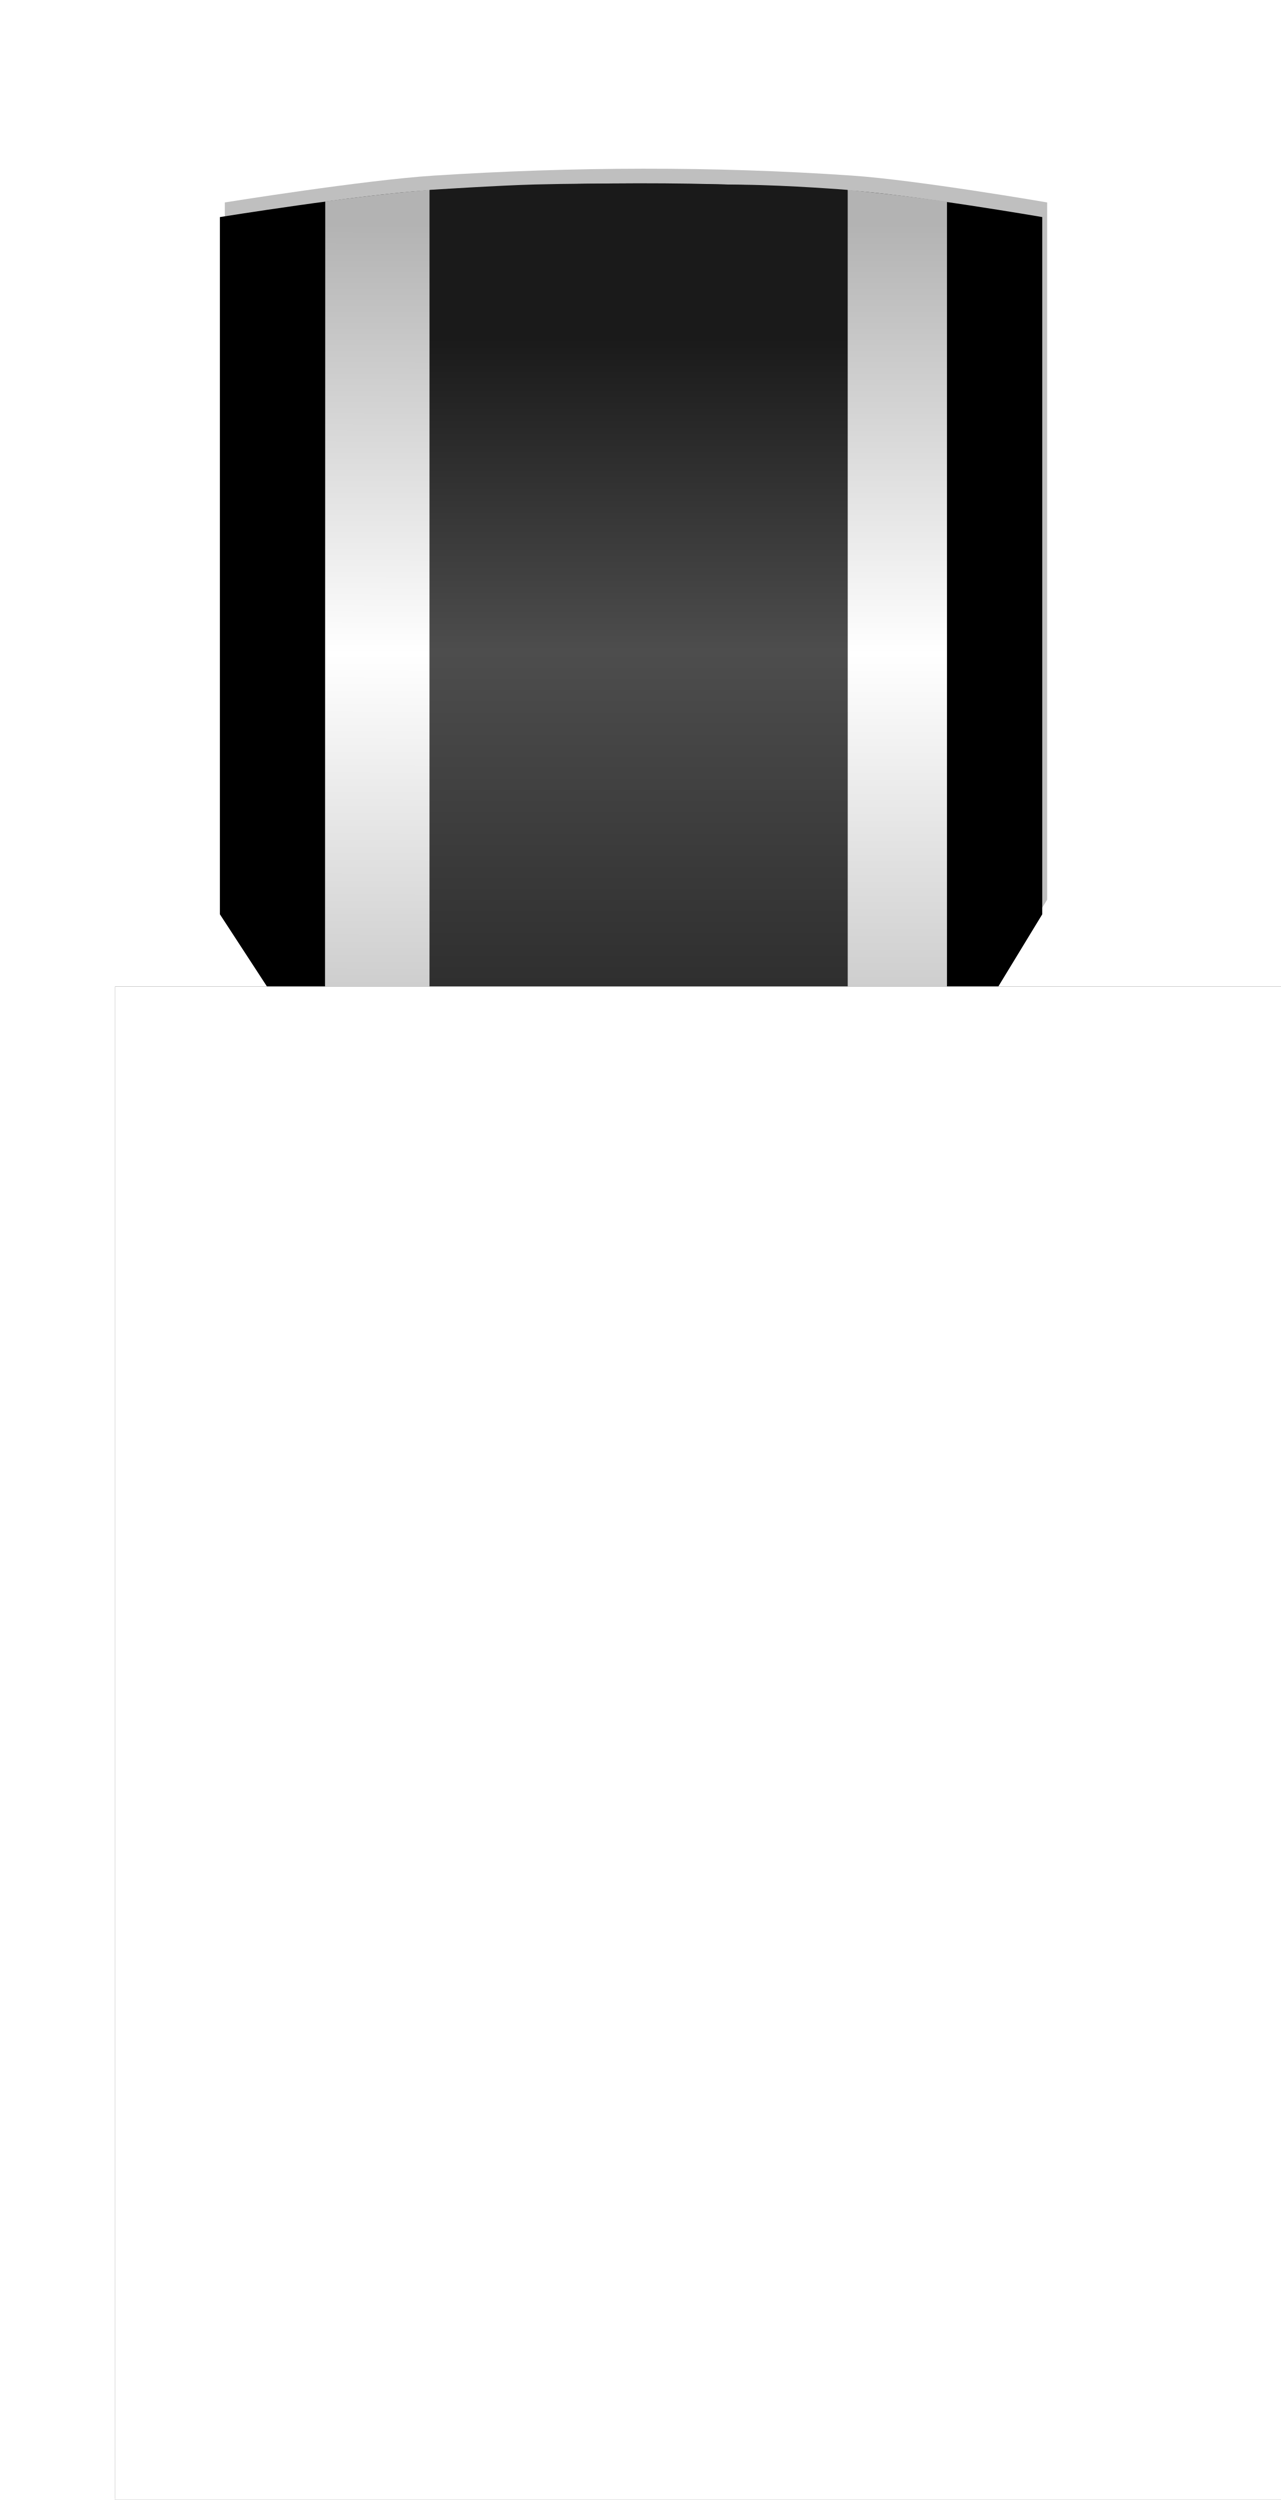 <?xml version="1.0" encoding="UTF-8" standalone="no"?>
<!-- Created with Inkscape (http://www.inkscape.org/) -->

<svg
   xmlns:dc="http://purl.org/dc/elements/1.1/"
   xmlns:cc="http://creativecommons.org/ns#"
   xmlns:rdf="http://www.w3.org/1999/02/22-rdf-syntax-ns#"
   xmlns:svg="http://www.w3.org/2000/svg"
   xmlns="http://www.w3.org/2000/svg"
   xmlns:xlink="http://www.w3.org/1999/xlink"
   xmlns:sodipodi="http://sodipodi.sourceforge.net/DTD/sodipodi-0.dtd"
   xmlns:inkscape="http://www.inkscape.org/namespaces/inkscape"
   width="525.17"
   height="1024.404"
   id="svg2"
   version="1.1"
   inkscape:version="0.48.4 r9939"
   sodipodi:docname="crunchbang.svg"
   inkscape:export-filename="/home/marguerite/Public/openSUSE-zh-artwork/forum/crunchbang.png"
   inkscape:export-xdpi="8.2299995"
   inkscape:export-ydpi="8.2299995">
  <defs
     id="defs4">
    <linearGradient
       id="linearGradient5061">
      <stop
         style="stop-color:#1a1a1a;stop-opacity:1"
         offset="0"
         id="stop5063" />
      <stop
         id="stop5065"
         offset="0.357"
         style="stop-color:#4d4d4d;stop-opacity:1" />
      <stop
         style="stop-color:#1a1a1a;stop-opacity:1"
         offset="1"
         id="stop5067" />
    </linearGradient>
    <linearGradient
       id="linearGradient4285">
      <stop
         id="stop4287"
         offset="0"
         style="stop-color:#b3b3b3;stop-opacity:1" />
      <stop
         style="stop-color:#ffffff;stop-opacity:1"
         offset="0.454"
         id="stop4289" />
      <stop
         id="stop4291"
         offset="1"
         style="stop-color:#b3b3b3;stop-opacity:1" />
    </linearGradient>
    <linearGradient
       id="linearGradient4277">
      <stop
         id="stop4279"
         offset="0"
         style="stop-color:#b3b3b3;stop-opacity:1" />
      <stop
         style="stop-color:#ffffff;stop-opacity:1"
         offset="0.455"
         id="stop4281" />
      <stop
         id="stop4283"
         offset="1"
         style="stop-color:#b3b3b3;stop-opacity:1" />
    </linearGradient>
    <linearGradient
       id="linearGradient3899">
      <stop
         id="stop3901"
         offset="0"
         style="stop-color:#17438a;stop-opacity:1;" />
      <stop
         style="stop-color:#1f5bb9;stop-opacity:1;"
         offset="0.357"
         id="stop3903" />
      <stop
         id="stop3905"
         offset="1"
         style="stop-color:#2468d4;stop-opacity:1;" />
    </linearGradient>
    <linearGradient
       id="linearGradient5400">
      <stop
         style="stop-color:#eaebd6;stop-opacity:1;"
         offset="0"
         id="stop5402" />
      <stop
         style="stop-color:#fffdfe;stop-opacity:1;"
         offset="1"
         id="stop5404" />
    </linearGradient>
    <linearGradient
       id="linearGradient3851">
      <stop
         style="stop-color:#000000;stop-opacity:1;"
         offset="0"
         id="stop3853" />
      <stop
         id="stop3865"
         offset="0.454"
         style="stop-color:#0e0e0e;stop-opacity:1;" />
      <stop
         style="stop-color:#464646;stop-opacity:1;"
         offset="1"
         id="stop3855" />
    </linearGradient>
    <linearGradient
       id="linearGradient3839">
      <stop
         style="stop-color:#000000;stop-opacity:1;"
         offset="0"
         id="stop3841" />
      <stop
         id="stop3847"
         offset="0.455"
         style="stop-color:#0e0e0e;stop-opacity:1;" />
      <stop
         style="stop-color:#464646;stop-opacity:1;"
         offset="1"
         id="stop3843" />
    </linearGradient>
    <linearGradient
       id="linearGradient3817">
      <stop
         style="stop-color:#106996;stop-opacity:1;"
         offset="0"
         id="stop3819" />
      <stop
         id="stop3825"
         offset="0.452"
         style="stop-color:#1aa7ed;stop-opacity:1;" />
      <stop
         style="stop-color:#1793d1;stop-opacity:1;"
         offset="1"
         id="stop3821" />
    </linearGradient>
    <filter
       inkscape:collect="always"
       id="filter3980"
       x="-0.205"
       width="1.41"
       y="-0.16"
       height="1.321"
       color-interpolation-filters="sRGB">
      <feGaussianBlur
         inkscape:collect="always"
         stdDeviation="28.804"
         id="feGaussianBlur3982" />
    </filter>
    <linearGradient
       inkscape:collect="always"
       xlink:href="#linearGradient3851"
       id="linearGradient3985"
       gradientUnits="userSpaceOnUse"
       x1="515"
       y1="72.362"
       x2="515"
       y2="460.362" />
    <linearGradient
       inkscape:collect="always"
       xlink:href="#linearGradient3839"
       id="linearGradient3988"
       gradientUnits="userSpaceOnUse"
       x1="281"
       y1="72.362"
       x2="280"
       y2="459.362" />
    <linearGradient
       inkscape:collect="always"
       xlink:href="#linearGradient3817"
       id="linearGradient3991"
       gradientUnits="userSpaceOnUse"
       x1="388.571"
       y1="57.21"
       x2="388.571"
       y2="486.648" />
    <filter
       id="filter4077"
       height="1.3"
       width="1.3"
       y="-0.15"
       x="-0.15"
       inkscape:menu-tooltip="Silk carpet texture, horizontal stripes"
       inkscape:menu="Textures"
       inkscape:label="Silk carpet"
       color-interpolation-filters="sRGB">
      <feTurbulence
         id="feTurbulence4079"
         type="turbulence"
         numOctaves="2"
         baseFrequency="0.01 0.11"
         seed="10" />
      <feColorMatrix
         id="feColorMatrix4081"
         result="result5"
         values="1 0 0 0 0 0 1 0 0 0 0 0 1 0 0 0 0 0 1.3 0 " />
      <feComposite
         id="feComposite4083"
         in2="result5"
         in="SourceGraphic"
         operator="out" />
      <feMorphology
         id="feMorphology4085"
         operator="dilate"
         radius="1.3"
         result="result3" />
      <feTurbulence
         id="feTurbulence4087"
         numOctaves="3"
         baseFrequency="0.08 0.05"
         type="fractalNoise"
         seed="7"
         result="result6" />
      <feGaussianBlur
         id="feGaussianBlur4089"
         stdDeviation="0.5"
         result="result7" />
      <feDisplacementMap
         id="feDisplacementMap4091"
         in2="result7"
         in="result3"
         xChannelSelector="R"
         yChannelSelector="G"
         scale="3"
         result="result4" />
      <feComposite
         id="feComposite4093"
         in2="result4"
         in="result4"
         k1="1"
         result="result2"
         operator="arithmetic"
         k2="1"
         k3="0"
         k4="0" />
      <feBlend
         id="feBlend4095"
         in2="result4"
         mode="normal"
         in="result2" />
    </filter>
    <filter
       id="filter4122"
       inkscape:label="Inner Shadow"
       inkscape:menu="Shadows and Glows"
       inkscape:menu-tooltip="Adds a colorizable drop shadow inside"
       color-interpolation-filters="sRGB">
      <feGaussianBlur
         id="feGaussianBlur4124"
         result="result6"
         stdDeviation="1.5" />
      <feComposite
         id="feComposite4126"
         in2="result6"
         operator="atop"
         in="SourceGraphic"
         result="result8" />
      <feComposite
         id="feComposite4128"
         in2="SourceAlpha"
         in="result8"
         operator="atop"
         result="fbSourceGraphic" />
      <feColorMatrix
         result="fbSourceGraphicAlpha"
         in="fbSourceGraphic"
         values="0 0 0 -1 0 0 0 0 -1 0 0 0 0 -1 0 0 0 0 1 0"
         id="feColorMatrix4168" />
      <feGaussianBlur
         id="feGaussianBlur4170"
         stdDeviation="4"
         result="result8"
         in="fbSourceGraphic" />
      <feOffset
         id="feOffset4172"
         dx="4"
         dy="4"
         result="result11" />
      <feComposite
         id="feComposite4174"
         in2="result11"
         result="result6"
         in="fbSourceGraphic"
         operator="in" />
      <feFlood
         id="feFlood4176"
         result="result10"
         in="result6"
         flood-opacity="1"
         flood-color="rgb(0,0,0)" />
      <feBlend
         id="feBlend4178"
         in2="result10"
         mode="normal"
         in="result6"
         result="result12" />
      <feComposite
         id="feComposite4180"
         in2="fbSourceGraphic"
         result="result2"
         operator="in" />
    </filter>
    <filter
       inkscape:collect="always"
       id="filter4190"
       inkscape:label="Sharpen"
       inkscape:menu="Image effects"
       inkscape:menu-tooltip="Sharpen edges and boundaries within the object, force=0.15"
       color-interpolation-filters="sRGB"
       x="0"
       y="0"
       width="1"
       height="1">
      <feGaussianBlur
         inkscape:collect="always"
         stdDeviation="2.565"
         id="feGaussianBlur4192"
         result="fbSourceGraphic" />
      <feColorMatrix
         result="fbSourceGraphicAlpha"
         in="fbSourceGraphic"
         values="0 0 0 -1 0 0 0 0 -1 0 0 0 0 -1 0 0 0 0 1 0"
         id="feColorMatrix4238" />
      <feGaussianBlur
         id="feGaussianBlur4240"
         in="fbSourceGraphic"
         stdDeviation="0.01 5"
         result="fbSourceGraphic" />
      <feColorMatrix
         result="fbSourceGraphicAlpha"
         in="fbSourceGraphic"
         values="0 0 0 -1 0 0 0 0 -1 0 0 0 0 -1 0 0 0 0 1 0"
         id="feColorMatrix4242" />
      <feConvolveMatrix
         id="feConvolveMatrix4244"
         order="3 3"
         kernelMatrix="0 -0.15 0 -0.15 1.6 -0.15 0 -0.15 0"
         divisor="1"
         in="fbSourceGraphic"
         targetX="1"
         targetY="1" />
    </filter>
    <linearGradient
       inkscape:collect="always"
       xlink:href="#linearGradient3509"
       id="linearGradient4353"
       gradientUnits="userSpaceOnUse"
       x1="-528.156"
       y1="241.797"
       x2="-117.812"
       y2="241.797" />
    <linearGradient
       id="linearGradient3509">
      <stop
         id="stop3511"
         style="stop-color:#ffffff;stop-opacity:1"
         offset="0" />
      <stop
         id="stop3513"
         style="stop-color:#ffffff;stop-opacity:0"
         offset="1" />
    </linearGradient>
    <linearGradient
       id="linearGradient5268">
      <stop
         id="stop5270"
         style="stop-color:#ffffff;stop-opacity:1"
         offset="0" />
      <stop
         id="stop5272"
         style="stop-color:#ffffff;stop-opacity:0"
         offset="1" />
    </linearGradient>
    <linearGradient
       id="linearGradient5275">
      <stop
         id="stop5277"
         style="stop-color:#ffffff;stop-opacity:1"
         offset="0" />
      <stop
         id="stop5279"
         style="stop-color:#ffffff;stop-opacity:0"
         offset="1" />
    </linearGradient>
    <linearGradient
       inkscape:collect="always"
       xlink:href="#linearGradient3509"
       id="linearGradient4646"
       gradientUnits="userSpaceOnUse"
       x1="277.945"
       y1="706.171"
       x2="273.608"
       y2="441.798"
       gradientTransform="translate(21.311,6.943)" />
    <linearGradient
       id="linearGradient5282">
      <stop
         id="stop5284"
         style="stop-color:#ffffff;stop-opacity:1"
         offset="0" />
      <stop
         id="stop5286"
         style="stop-color:#ffffff;stop-opacity:0"
         offset="1" />
    </linearGradient>
    <linearGradient
       inkscape:collect="always"
       xlink:href="#linearGradient5400"
       id="linearGradient5406"
       x1="351"
       y1="530.362"
       x2="351"
       y2="966.62"
       gradientUnits="userSpaceOnUse" />
    <filter
       id="filter5408"
       inkscape:label="Inner Shadow"
       inkscape:menu="Shadows and Glows"
       inkscape:menu-tooltip="Adds a colorizable drop shadow inside"
       color-interpolation-filters="sRGB">
      <feGaussianBlur
         id="feGaussianBlur5410"
         result="result6"
         stdDeviation="1.5" />
      <feComposite
         id="feComposite5412"
         in2="result6"
         operator="atop"
         in="SourceGraphic"
         result="result8" />
      <feComposite
         id="feComposite5414"
         in2="SourceAlpha"
         in="result8"
         operator="atop"
         result="fbSourceGraphic" />
      <feColorMatrix
         result="fbSourceGraphicAlpha"
         in="fbSourceGraphic"
         values="0 0 0 -1 0 0 0 0 -1 0 0 0 0 -1 0 0 0 0 1 0"
         id="feColorMatrix5416" />
      <feGaussianBlur
         id="feGaussianBlur5418"
         stdDeviation="4"
         result="result8"
         in="fbSourceGraphic" />
      <feOffset
         id="feOffset5420"
         dx="4"
         dy="4"
         result="result11" />
      <feComposite
         id="feComposite5422"
         in2="result11"
         result="result6"
         in="fbSourceGraphic"
         operator="in" />
      <feFlood
         id="feFlood5424"
         result="result10"
         in="result6"
         flood-opacity="1"
         flood-color="rgb(0,0,0)" />
      <feBlend
         id="feBlend5426"
         in2="result10"
         mode="normal"
         in="result6"
         result="result12" />
      <feComposite
         id="feComposite5428"
         in2="fbSourceGraphic"
         result="result2"
         operator="in" />
    </filter>
    <radialGradient
       gradientUnits="userSpaceOnUse"
       r="14.32"
       cy="44.608"
       cx="78.776"
       id="rect10551_3_">
      <stop
         id="stop95"
         style="stop-color:#2E3436"
         offset="0" />
      <stop
         id="stop97"
         style="stop-color:#000000;stop-opacity:1;"
         offset="0.722" />
      <stop
         id="stop99"
         style="stop-color:#2E3436"
         offset="1" />
    </radialGradient>
    <clipPath
       id="clipPath3368"
       clipPathUnits="userSpaceOnUse">
      <rect
         y="-31.078"
         x="57.035"
         height="653.875"
         width="915.425"
         id="rect3370"
         style="fill:#1f1f1f;fill-opacity:1;stroke:none"
         rx="20.782"
         ry="20.782" />
    </clipPath>
    <mask
       id="mask3667"
       maskUnits="userSpaceOnUse">
      <g
         style="filter:url(#filter3587)"
         id="g3669">
        <rect
           style="fill:url(#linearGradient3675);fill-opacity:1;stroke:none"
           id="rect3671"
           width="577.109"
           height="1144.758"
           x="-296.439"
           y="790.613" />
        <rect
           y="790.613"
           x="-990.231"
           height="1144.758"
           width="577.109"
           id="rect3673"
           style="fill:url(#linearGradient3677);fill-opacity:1;stroke:none"
           transform="scale(-1,1)" />
      </g>
    </mask>
    <filter
       color-interpolation-filters="sRGB"
       id="filter3587"
       inkscape:collect="always">
      <feGaussianBlur
         id="feGaussianBlur3589"
         stdDeviation="14.706"
         inkscape:collect="always" />
    </filter>
    <linearGradient
       y2="1362.992"
       x2="198.677"
       y1="1362.992"
       x1="-116.683"
       gradientUnits="userSpaceOnUse"
       id="linearGradient3675"
       xlink:href="#linearGradient3563"
       inkscape:collect="always" />
    <linearGradient
       id="linearGradient3563"
       inkscape:collect="always">
      <stop
         id="stop3565"
         offset="0"
         style="stop-color:#ffffff;stop-opacity:1;" />
      <stop
         id="stop3567"
         offset="1"
         style="stop-color:#ffffff;stop-opacity:0;" />
    </linearGradient>
    <linearGradient
       y2="1362.992"
       x2="198.677"
       y1="1362.992"
       x1="-116.683"
       gradientTransform="translate(-693.792,0)"
       gradientUnits="userSpaceOnUse"
       id="linearGradient3677"
       xlink:href="#linearGradient3563"
       inkscape:collect="always" />
    <mask
       id="mask3521"
       maskUnits="userSpaceOnUse">
      <rect
         y="919.911"
         x="-156.526"
         height="804.169"
         width="1087.993"
         id="rect3523"
         style="fill:url(#radialGradient3525);fill-opacity:1;stroke:none" />
    </mask>
    <radialGradient
       r="543.996"
       fy="1331.456"
       fx="389.47"
       cy="1331.456"
       cx="389.47"
       gradientTransform="matrix(0.965,0,0,1.307,11.547,-418.546)"
       gradientUnits="userSpaceOnUse"
       id="radialGradient3525"
       xlink:href="#linearGradient3469"
       inkscape:collect="always" />
    <linearGradient
       id="linearGradient3469">
      <stop
         id="stop3471"
         offset="0"
         style="stop-color:#ffffff;stop-opacity:0;" />
      <stop
         id="stop3473"
         offset="1"
         style="stop-color:#ffffff;stop-opacity:1;" />
    </linearGradient>
    <mask
       id="mask3702"
       maskUnits="userSpaceOnUse">
      <rect
         transform="scale(1,-1)"
         ry="0"
         rx="1.089"
         y="-100.865"
         x="-68.231"
         height="42.521"
         width="214.581"
         id="rect3704"
         style="fill:url(#linearGradient3706);fill-opacity:1;stroke:none" />
    </mask>
    <linearGradient
       y2="111.628"
       x2="49.443"
       y1="72.074"
       x1="49.443"
       gradientTransform="translate(0,-191.233)"
       gradientUnits="userSpaceOnUse"
       id="linearGradient3706"
       xlink:href="#linearGradient3686"
       inkscape:collect="always" />
    <linearGradient
       id="linearGradient3686"
       inkscape:collect="always">
      <stop
         id="stop3688"
         offset="0"
         style="stop-color:#ffffff;stop-opacity:1;" />
      <stop
         id="stop3690"
         offset="1"
         style="stop-color:#ffffff;stop-opacity:0;" />
    </linearGradient>
    <clipPath
       id="clipPath4613"
       clipPathUnits="userSpaceOnUse">
      <rect
         y="-31.078"
         x="57.035"
         height="653.875"
         width="915.425"
         id="rect4615"
         style="fill:#1f1f1f;fill-opacity:1;stroke:none"
         rx="20.782"
         ry="20.782" />
    </clipPath>
    <mask
       id="mask4617"
       maskUnits="userSpaceOnUse">
      <g
         style="filter:url(#filter3587)"
         id="g4619">
        <rect
           style="fill:url(#linearGradient3675);fill-opacity:1;stroke:none"
           id="rect4621"
           width="577.109"
           height="1144.758"
           x="-296.439"
           y="790.613" />
        <rect
           y="790.613"
           x="-990.231"
           height="1144.758"
           width="577.109"
           id="rect4623"
           style="fill:url(#linearGradient3677);fill-opacity:1;stroke:none"
           transform="scale(-1,1)" />
      </g>
    </mask>
    <linearGradient
       y2="1362.992"
       x2="198.677"
       y1="1362.992"
       x1="-116.683"
       gradientUnits="userSpaceOnUse"
       id="linearGradient4629"
       xlink:href="#linearGradient3563"
       inkscape:collect="always" />
    <linearGradient
       y2="1362.992"
       x2="198.677"
       y1="1362.992"
       x1="-116.683"
       gradientTransform="translate(-693.792,0)"
       gradientUnits="userSpaceOnUse"
       id="linearGradient4637"
       xlink:href="#linearGradient3563"
       inkscape:collect="always" />
    <mask
       id="mask4701"
       maskUnits="userSpaceOnUse">
      <rect
         y="919.911"
         x="-156.526"
         height="804.169"
         width="1087.993"
         id="rect4703"
         style="fill:url(#radialGradient3525);fill-opacity:1;stroke:none" />
    </mask>
    <radialGradient
       r="543.996"
       fy="1331.456"
       fx="389.47"
       cy="1331.456"
       cx="389.47"
       gradientTransform="matrix(0.965,0,0,1.307,11.547,-418.546)"
       gradientUnits="userSpaceOnUse"
       id="radialGradient4705"
       xlink:href="#linearGradient3469"
       inkscape:collect="always" />
    <linearGradient
       id="linearGradient4707">
      <stop
         id="stop4709"
         offset="0"
         style="stop-color:#ffffff;stop-opacity:0;" />
      <stop
         id="stop4711"
         offset="1"
         style="stop-color:#ffffff;stop-opacity:1;" />
    </linearGradient>
    <linearGradient
       id="linearGradient3398">
      <stop
         id="stop3400"
         offset="0"
         style="stop-color:#4dc7ff;stop-opacity:1;" />
      <stop
         id="stop3402"
         offset="1"
         style="stop-color:#c6f4ff;stop-opacity:0;" />
    </linearGradient>
    <linearGradient
       gradientTransform="translate(229.838,405.962)"
       y2="31.235"
       x2="104.532"
       y1="26.589"
       x1="92.628"
       gradientUnits="userSpaceOnUse"
       id="XMLID_1_">
      <stop
         id="stop19"
         style="stop-color:#FFFFFF"
         offset="0" />
      <stop
         id="stop21"
         style="stop-color:#888888"
         offset="0.639" />
    </linearGradient>
    <linearGradient
       id="linearGradient3290">
      <stop
         style="stop-color:yellow;stop-opacity:1;"
         offset="0"
         id="stop4492" />
      <stop
         style="stop-color:#f07800;stop-opacity:1;"
         offset="1"
         id="stop4494" />
    </linearGradient>
    <linearGradient
       gradientTransform="translate(229.838,405.962)"
       y2="31.235"
       x2="104.532"
       y1="26.589"
       x1="92.628"
       gradientUnits="userSpaceOnUse"
       id="linearGradient4781">
      <stop
         id="stop4783"
         style="stop-color:#FFFFFF"
         offset="0" />
      <stop
         id="stop4785"
         style="stop-color:#888888"
         offset="0.639" />
    </linearGradient>
    <linearGradient
       id="linearGradient3309">
      <stop
         style="stop-color:#f8ff8a;stop-opacity:1"
         offset="0"
         id="stop3311" />
      <stop
         style="stop-color:#ffffff;stop-opacity:0;"
         offset="1"
         id="stop3313" />
    </linearGradient>
    <linearGradient
       id="linearGradient1563">
      <stop
         id="stop1565"
         offset="0"
         style="stop-color:#ffffff;stop-opacity:1;" />
      <stop
         id="stop1567"
         offset="1"
         style="stop-color:white;stop-opacity:0;" />
    </linearGradient>
    <linearGradient
       id="linearGradient3946">
      <stop
         style="stop-color:#552b00;stop-opacity:1;"
         offset="0"
         id="stop3624" />
      <stop
         style="stop-color:#673400;stop-opacity:0;"
         offset="1"
         id="stop3950" />
    </linearGradient>
    <linearGradient
       id="linearGradient4845">
      <stop
         id="stop4847"
         offset="0"
         style="stop-color:#4dc7ff;stop-opacity:1;" />
      <stop
         id="stop4849"
         offset="1"
         style="stop-color:#c6f4ff;stop-opacity:0;" />
    </linearGradient>
    <linearGradient
       x1="9.6"
       y1="68.4"
       x2="129.6"
       y2="68.4"
       id="XMLID_18_"
       gradientUnits="userSpaceOnUse"
       gradientTransform="matrix(-1,-4.371139e-8,4.371139e-8,-1,1186.544,-193.371)">
      <stop
         style="stop-color:#003685;stop-opacity:1"
         offset="0"
         id="stop3251" />
      <stop
         style="stop-color:#083c8f;stop-opacity:1"
         offset="0.011"
         id="stop15" />
      <stop
         style="stop-color:#2451b1;stop-opacity:1"
         offset="0.053"
         id="stop17" />
      <stop
         style="stop-color:#3b63cd;stop-opacity:1"
         offset="0.099"
         id="stop3716" />
      <stop
         style="stop-color:#4d71e3;stop-opacity:1"
         offset="0.148"
         id="stop3718" />
      <stop
         style="stop-color:#597bf3;stop-opacity:1"
         offset="0.201"
         id="stop23" />
      <stop
         style="stop-color:#6180fc;stop-opacity:1"
         offset="0.262"
         id="stop25" />
      <stop
         style="stop-color:#6382ff;stop-opacity:1"
         offset="0.349"
         id="stop27" />
      <stop
         style="stop-color:#6382ff;stop-opacity:1"
         offset="0.586"
         id="stop31" />
      <stop
         style="stop-color:#003685;stop-opacity:1"
         offset="1"
         id="stop33" />
    </linearGradient>
    <radialGradient
       cx="69.6"
       cy="68.4"
       r="85"
       id="XMLID_20_"
       gradientUnits="userSpaceOnUse"
       gradientTransform="translate(1047.343,-330.171)">
      <stop
         style="stop-color:#6193ff;stop-opacity:1"
         offset="0.5"
         id="stop47" />
      <stop
         style="stop-color:#003685;stop-opacity:1"
         offset="0.781"
         id="stop3728" />
      <stop
         style="stop-color:#709dff;stop-opacity:1"
         offset="1"
         id="stop3730" />
    </radialGradient>
    <radialGradient
       cx="69.6"
       cy="145.4"
       r="141"
       id="XMLID_21_"
       gradientUnits="userSpaceOnUse"
       gradientTransform="translate(1047.343,-330.171)">
      <stop
         style="stop-color:#2c72c7;stop-opacity:0"
         offset="0.337"
         id="stop58" />
      <stop
         style="stop-color:#2c72c7;stop-opacity:1"
         offset="0.58"
         id="stop60" />
      <stop
         style="stop-color:#2c72c7;stop-opacity:0"
         offset="1"
         id="stop62" />
    </radialGradient>
    <filter
       color-interpolation-filters="sRGB"
       id="AI_Sfocatura_4">
      <feGaussianBlur
         stdDeviation="4"
         id="feGaussianBlur6" />
    </filter>
    <clipPath
       id="clipPath4458">
      <use
         id="use4460"
         x="0"
         y="0"
         width="1"
         height="1"
         xlink:href="#XMLID_10_" />
    </clipPath>
    <linearGradient
       x1="115.977"
       y1="72.4"
       x2="115.977"
       y2="120.4"
       id="XMLID_23_"
       gradientUnits="userSpaceOnUse">
      <stop
         style="stop-color:#00316e;stop-opacity:0"
         offset="0"
         id="stop79" />
      <stop
         style="stop-color:#00316e;stop-opacity:1"
         offset="1"
         id="stop81" />
    </linearGradient>
    <filter
       color-interpolation-filters="sRGB"
       x="-0.292"
       width="1.584"
       y="-0.057"
       height="1.115"
       id="filter4442">
      <feGaussianBlur
         inkscape:collect="always"
         stdDeviation="2.409"
         id="feGaussianBlur4444" />
    </filter>
    <linearGradient
       x1="115.977"
       y1="72.4"
       x2="115.977"
       y2="120.4"
       id="linearGradient4890"
       gradientUnits="userSpaceOnUse">
      <stop
         style="stop-color:#00316e;stop-opacity:0"
         offset="0"
         id="stop4892" />
      <stop
         style="stop-color:#00316e;stop-opacity:1"
         offset="1"
         id="stop4894" />
    </linearGradient>
    <filter
       color-interpolation-filters="sRGB"
       x="-0.292"
       width="1.584"
       y="-0.057"
       height="1.115"
       id="filter4446">
      <feGaussianBlur
         inkscape:collect="always"
         stdDeviation="2.409"
         id="feGaussianBlur4448" />
    </filter>
    <radialGradient
       cx="76.764"
       cy="58.062"
       r="66.164"
       id="XMLID_27_"
       gradientUnits="userSpaceOnUse"
       gradientTransform="matrix(0.94,0,0,0.94,4.215,4.133)">
      <stop
         style="stop-color:#ffffff;stop-opacity:1"
         offset="0"
         id="stop3750" />
      <stop
         style="stop-color:#fdfdfc;stop-opacity:1"
         offset="0.328"
         id="stop109" />
      <stop
         style="stop-color:#f4f5f4;stop-opacity:1"
         offset="0.677"
         id="stop3753" />
      <stop
         style="stop-color:#cacfd0;stop-opacity:1;"
         offset="1"
         id="stop3755" />
    </radialGradient>
    <radialGradient
       cx="66.137"
       cy="0.754"
       r="81.971"
       id="XMLID_25_"
       gradientUnits="userSpaceOnUse"
       gradientTransform="matrix(0.946,0,0,1,1051.132,-330.171)">
      <stop
         style="stop-color:#ffffff;stop-opacity:1;"
         offset="0.13"
         id="stop3759" />
      <stop
         style="stop-color:#ffffff;stop-opacity:0.169;"
         offset="0.5"
         id="stop3761" />
    </radialGradient>
    <radialGradient
       inkscape:collect="always"
       xlink:href="#linearGradient3699"
       id="radialGradient5881"
       gradientUnits="userSpaceOnUse"
       gradientTransform="matrix(0.517,0,0,2.85,50.509,-495.841)"
       cx="104.53"
       cy="249.748"
       fx="104.53"
       fy="249.748"
       r="58.048" />
    <linearGradient
       id="linearGradient3699">
      <stop
         id="stop3701"
         offset="0"
         style="stop-color:#ffffff;stop-opacity:1;" />
      <stop
         id="stop3703"
         offset="1"
         style="stop-color:#ffffff;stop-opacity:0;" />
    </linearGradient>
    <filter
       color-interpolation-filters="sRGB"
       id="filter4916">
      <feGaussianBlur
         stdDeviation="4"
         id="feGaussianBlur4918" />
    </filter>
    <linearGradient
       id="linearGradient3207">
      <stop
         style="stop-color:#ffffff;stop-opacity:1;"
         offset="0"
         id="stop3209" />
      <stop
         style="stop-color:#ffffff;stop-opacity:0;"
         offset="1"
         id="stop3211" />
    </linearGradient>
    <linearGradient
       id="XMLID_24_"
       gradientUnits="userSpaceOnUse"
       x1="181.016"
       y1="0"
       x2="181.016"
       y2="142.493">
      <stop
         offset="0"
         style="stop-color:#9fa4a5;stop-opacity:1;"
         id="stop3805" />
      <stop
         offset="0.455"
         style="stop-color:#cdd0d3;stop-opacity:1;"
         id="stop3807" />
      <stop
         offset="1"
         style="stop-color:#ffffff;stop-opacity:1;"
         id="stop64" />
    </linearGradient>
    <linearGradient
       y2="291.213"
       x2="212.952"
       y1="252.209"
       x1="431.973"
       gradientUnits="userSpaceOnUse"
       id="linearGradient5228">
      <stop
         id="stop5230"
         style="stop-color:#555555;stop-opacity:0.759;"
         offset="0" />
      <stop
         id="stop5232"
         style="stop-color:#666666;stop-opacity:0.241;"
         offset="0.5" />
      <stop
         id="stop5234"
         style="stop-color:#333333;stop-opacity:0.81;"
         offset="0.899" />
    </linearGradient>
    <linearGradient
       id="linearGradient4947"
       gradientUnits="userSpaceOnUse"
       x1="181.016"
       y1="0"
       x2="181.016"
       y2="142.493">
      <stop
         offset="0"
         style="stop-color:#9fa4a5;stop-opacity:1;"
         id="stop4949" />
      <stop
         offset="0.455"
         style="stop-color:#cdd0d3;stop-opacity:1;"
         id="stop4951" />
      <stop
         offset="1"
         style="stop-color:#ffffff;stop-opacity:1;"
         id="stop4953" />
    </linearGradient>
    <linearGradient
       id="XMLID_9_"
       gradientUnits="userSpaceOnUse"
       x1="71.999"
       y1="14.258"
       x2="71.999"
       y2="19.958"
       gradientTransform="matrix(1.003,0,0,1,-8.237,8)">
      <stop
         offset="0.25"
         style="stop-color:#71a8f5;stop-opacity:0;"
         id="stop46" />
      <stop
         offset="1"
         style="stop-color:#0057ae;stop-opacity:1"
         id="stop48" />
    </linearGradient>
    <linearGradient
       id="linearGradient4273">
      <stop
         style="stop-color:#ffffff;stop-opacity:1;"
         offset="0"
         id="stop4275" />
      <stop
         id="stop4474"
         offset="0.5"
         style="stop-color:#ffffff;stop-opacity:0.844;" />
      <stop
         style="stop-color:#ffffff;stop-opacity:0;"
         offset="1"
         id="stop4277" />
    </linearGradient>
    <linearGradient
       inkscape:collect="always"
       xlink:href="#linearGradient4034"
       id="linearGradient5883"
       gradientUnits="userSpaceOnUse"
       x1="221.04"
       y1="507.973"
       x2="57.036"
       y2="75.506" />
    <linearGradient
       inkscape:collect="always"
       id="linearGradient4034">
      <stop
         style="stop-color:#000000;stop-opacity:1;"
         offset="0"
         id="stop4036" />
      <stop
         style="stop-color:#000000;stop-opacity:0;"
         offset="1"
         id="stop4038" />
    </linearGradient>
    <clipPath
       clipPathUnits="userSpaceOnUse"
       id="clipPath4108">
      <path
         inkscape:connector-curvature="0"
         style="fill:url(#linearGradient4112);fill-opacity:1"
         d="m 108,104 c -0.532,9.178 -22.569,18.621 -44,18.621 C 39.712,122.621 20.001,113.936 20,104 L 19.995,17.783 108,17.831 108,104 z"
         id="path4110"
         sodipodi:nodetypes="cssccc" />
    </clipPath>
    <linearGradient
       id="linearGradient4246">
      <stop
         style="stop-color:#ffffff;stop-opacity:0;"
         offset="0"
         id="stop4248" />
      <stop
         id="stop4252"
         offset="0.17"
         style="stop-color:#ffffff;stop-opacity:0.764;" />
      <stop
         style="stop-color:#ffffff;stop-opacity:0;"
         offset="1"
         id="stop4250" />
    </linearGradient>
    <linearGradient
       id="linearGradient4307">
      <stop
         style="stop-color:#000000;stop-opacity:0;"
         offset="0"
         id="stop4309" />
      <stop
         id="stop4315"
         offset="0.5"
         style="stop-color:#000000;stop-opacity:0.025;" />
      <stop
         style="stop-color:#000000;stop-opacity:0.251;"
         offset="0.75"
         id="stop4317" />
      <stop
         style="stop-color:#2d2d2d;stop-opacity:1;"
         offset="1"
         id="stop4311" />
    </linearGradient>
    <clipPath
       clipPathUnits="userSpaceOnUse"
       id="clipPath4113">
      <rect
         style="fill:#000000;fill-opacity:0.955;stroke:none"
         id="rect4115"
         width="18.693"
         height="105.56"
         x="-126.301"
         y="18.388"
         rx="1.097"
         ry="0.072" />
    </clipPath>
    <linearGradient
       id="linearGradient4393">
      <stop
         style="stop-color:#495761;stop-opacity:0.858;"
         offset="0"
         id="stop4395" />
      <stop
         style="stop-color:#555555;stop-opacity:0"
         offset="1"
         id="stop4397" />
    </linearGradient>
    <clipPath
       clipPathUnits="userSpaceOnUse"
       id="clipPath4109">
      <rect
         ry="0.072"
         rx="1.097"
         y="18.388"
         x="-144.994"
         height="105.56"
         width="18.693"
         id="rect4111"
         style="fill:#000000;fill-opacity:0.955;stroke:none" />
    </clipPath>
    <linearGradient
       id="linearGradient5020">
      <stop
         style="stop-color:#495761;stop-opacity:0.858;"
         offset="0"
         id="stop5022" />
      <stop
         style="stop-color:#555555;stop-opacity:0"
         offset="1"
         id="stop5024" />
    </linearGradient>
    <clipPath
       clipPathUnits="userSpaceOnUse"
       id="clipPath4105">
      <rect
         style="fill:#000000;fill-opacity:0.955;stroke:none"
         id="rect4107"
         width="18.693"
         height="105.56"
         x="-163.687"
         y="18.388"
         rx="1.097"
         ry="0.072" />
    </clipPath>
    <linearGradient
       id="linearGradient5029">
      <stop
         style="stop-color:#495761;stop-opacity:0.858;"
         offset="0"
         id="stop5031" />
      <stop
         style="stop-color:#555555;stop-opacity:0"
         offset="1"
         id="stop5033" />
    </linearGradient>
    <radialGradient
       inkscape:collect="always"
       xlink:href="#linearGradient3699"
       id="radialGradient5885"
       gradientUnits="userSpaceOnUse"
       gradientTransform="matrix(0.517,0,0,2.85,50.509,-495.841)"
       cx="104.53"
       cy="249.748"
       fx="104.53"
       fy="249.748"
       r="58.048" />
    <linearGradient
       id="linearGradient5036">
      <stop
         id="stop5038"
         offset="0"
         style="stop-color:#ffffff;stop-opacity:1;" />
      <stop
         id="stop5040"
         offset="1"
         style="stop-color:#ffffff;stop-opacity:0;" />
    </linearGradient>
    <filter
       color-interpolation-filters="sRGB"
       id="filter5042">
      <feGaussianBlur
         stdDeviation="4"
         id="feGaussianBlur5044" />
    </filter>
    <linearGradient
       id="linearGradient5047">
      <stop
         style="stop-color:#ffffff;stop-opacity:1;"
         offset="0"
         id="stop5049" />
      <stop
         style="stop-color:#ffffff;stop-opacity:0;"
         offset="1"
         id="stop5051" />
    </linearGradient>
    <linearGradient
       id="linearGradient5058"
       gradientUnits="userSpaceOnUse"
       x1="181.016"
       y1="0"
       x2="181.016"
       y2="142.493">
      <stop
         offset="0"
         style="stop-color:#9fa4a5;stop-opacity:1;"
         id="stop5060" />
      <stop
         offset="0.455"
         style="stop-color:#cdd0d3;stop-opacity:1;"
         id="stop5062" />
      <stop
         offset="1"
         style="stop-color:#ffffff;stop-opacity:1;"
         id="stop5064" />
    </linearGradient>
    <linearGradient
       y2="291.213"
       x2="212.952"
       y1="252.209"
       x1="431.973"
       gradientUnits="userSpaceOnUse"
       id="linearGradient5085">
      <stop
         id="stop5087"
         style="stop-color:#555555;stop-opacity:0.759;"
         offset="0" />
      <stop
         id="stop5089"
         style="stop-color:#666666;stop-opacity:0.241;"
         offset="0.5" />
      <stop
         id="stop5091"
         style="stop-color:#333333;stop-opacity:0.81;"
         offset="0.899" />
    </linearGradient>
    <linearGradient
       id="linearGradient5094"
       gradientUnits="userSpaceOnUse"
       x1="181.016"
       y1="0"
       x2="181.016"
       y2="142.493">
      <stop
         offset="0"
         style="stop-color:#9fa4a5;stop-opacity:1;"
         id="stop5096" />
      <stop
         offset="0.455"
         style="stop-color:#cdd0d3;stop-opacity:1;"
         id="stop5098" />
      <stop
         offset="1"
         style="stop-color:#ffffff;stop-opacity:1;"
         id="stop5100" />
    </linearGradient>
    <linearGradient
       id="linearGradient5103"
       gradientUnits="userSpaceOnUse"
       x1="71.999"
       y1="14.258"
       x2="71.999"
       y2="19.958"
       gradientTransform="matrix(1.003,0,0,1,-8.237,8)">
      <stop
         offset="0.25"
         style="stop-color:#71a8f5;stop-opacity:0;"
         id="stop5105" />
      <stop
         offset="1"
         style="stop-color:#0057ae;stop-opacity:1"
         id="stop5107" />
    </linearGradient>
    <linearGradient
       id="linearGradient5124">
      <stop
         style="stop-color:#ffffff;stop-opacity:1;"
         offset="0"
         id="stop5126" />
      <stop
         id="stop5128"
         offset="0.5"
         style="stop-color:#ffffff;stop-opacity:0.844;" />
      <stop
         style="stop-color:#ffffff;stop-opacity:0;"
         offset="1"
         id="stop5130" />
    </linearGradient>
    <linearGradient
       inkscape:collect="always"
       xlink:href="#linearGradient4034"
       id="linearGradient5887"
       gradientUnits="userSpaceOnUse"
       x1="221.04"
       y1="507.973"
       x2="57.036"
       y2="75.506" />
    <clipPath
       clipPathUnits="userSpaceOnUse"
       id="clipPath5143">
      <path
         inkscape:connector-curvature="0"
         style="fill:url(#linearGradient4112);fill-opacity:1"
         d="m 108,104 c -0.532,9.178 -22.569,18.621 -44,18.621 C 39.712,122.621 20.001,113.936 20,104 L 19.995,17.783 108,17.831 108,104 z"
         id="path5145"
         sodipodi:nodetypes="cssccc" />
    </clipPath>
    <linearGradient
       id="linearGradient5159">
      <stop
         style="stop-color:#ffffff;stop-opacity:0;"
         offset="0"
         id="stop5161" />
      <stop
         id="stop5163"
         offset="0.17"
         style="stop-color:#ffffff;stop-opacity:0.764;" />
      <stop
         style="stop-color:#ffffff;stop-opacity:0;"
         offset="1"
         id="stop5165" />
    </linearGradient>
    <linearGradient
       id="linearGradient5168">
      <stop
         style="stop-color:#000000;stop-opacity:0;"
         offset="0"
         id="stop5170" />
      <stop
         id="stop5172"
         offset="0.5"
         style="stop-color:#000000;stop-opacity:0.025;" />
      <stop
         style="stop-color:#000000;stop-opacity:0.251;"
         offset="0.75"
         id="stop5174" />
      <stop
         style="stop-color:#2d2d2d;stop-opacity:1;"
         offset="1"
         id="stop5176" />
    </linearGradient>
    <clipPath
       clipPathUnits="userSpaceOnUse"
       id="clipPath5192">
      <rect
         style="fill:#000000;fill-opacity:0.955;stroke:none"
         id="rect5194"
         width="18.693"
         height="105.56"
         x="-126.301"
         y="18.388"
         rx="1.097"
         ry="0.072" />
    </clipPath>
    <linearGradient
       id="linearGradient5197">
      <stop
         style="stop-color:#495761;stop-opacity:0.858;"
         offset="0"
         id="stop5199" />
      <stop
         style="stop-color:#555555;stop-opacity:0"
         offset="1"
         id="stop5201" />
    </linearGradient>
    <clipPath
       clipPathUnits="userSpaceOnUse"
       id="clipPath5203">
      <rect
         ry="0.072"
         rx="1.097"
         y="18.388"
         x="-144.994"
         height="105.56"
         width="18.693"
         id="rect5205"
         style="fill:#000000;fill-opacity:0.955;stroke:none" />
    </clipPath>
    <linearGradient
       id="linearGradient5208">
      <stop
         style="stop-color:#495761;stop-opacity:0.858;"
         offset="0"
         id="stop5210" />
      <stop
         style="stop-color:#555555;stop-opacity:0"
         offset="1"
         id="stop5212" />
    </linearGradient>
    <clipPath
       clipPathUnits="userSpaceOnUse"
       id="clipPath5214">
      <rect
         style="fill:#000000;fill-opacity:0.955;stroke:none"
         id="rect5216"
         width="18.693"
         height="105.56"
         x="-163.687"
         y="18.388"
         rx="1.097"
         ry="0.072" />
    </clipPath>
    <linearGradient
       id="linearGradient5219">
      <stop
         style="stop-color:#495761;stop-opacity:0.858;"
         offset="0"
         id="stop5221" />
      <stop
         style="stop-color:#555555;stop-opacity:0"
         offset="1"
         id="stop5223" />
    </linearGradient>
    <linearGradient
       y2="62.622"
       x2="120.409"
       y1="62.622"
       x1="111.584"
       gradientUnits="userSpaceOnUse"
       id="XMLID_24_-2">
      <stop
         id="stop21-0"
         style="stop-color:#2E3436"
         offset="0.183" />
      <stop
         id="stop23-1"
         style="stop-color:#5C605E"
         offset="0.539" />
      <stop
         id="stop25-3"
         style="stop-color:#7C7F7A"
         offset="0.836" />
      <stop
         id="stop27-5"
         style="stop-color:#888A85"
         offset="1" />
    </linearGradient>
    <linearGradient
       y2="43.694"
       x2="20.19"
       y1="43.694"
       x1="13.747"
       gradientUnits="userSpaceOnUse"
       id="XMLID_25_-6">
      <stop
         id="stop32"
         style="stop-color:#555753"
         offset="0.183" />
      <stop
         id="stop34"
         style="stop-color:#5C5E5A"
         offset="0.227" />
      <stop
         id="stop36"
         style="stop-color:#8F918B"
         offset="0.583" />
      <stop
         id="stop38"
         style="stop-color:#AEB1AA"
         offset="0.852" />
      <stop
         id="stop40"
         style="stop-color:#BABDB6"
         offset="1" />
    </linearGradient>
    <linearGradient
       y2="83.816"
       x2="128"
       y1="83.816"
       x1="114.986"
       gradientUnits="userSpaceOnUse"
       id="XMLID_26_">
      <stop
         id="stop45"
         style="stop-color:#2E3436"
         offset="0.183" />
      <stop
         id="stop47-9"
         style="stop-color:#5C605E"
         offset="0.539" />
      <stop
         id="stop49"
         style="stop-color:#7C7F7A"
         offset="0.836" />
      <stop
         id="stop51"
         style="stop-color:#888A85"
         offset="1" />
    </linearGradient>
    <linearGradient
       y2="63.398"
       x2="11.768"
       y1="63.398"
       x1="0"
       gradientUnits="userSpaceOnUse"
       id="XMLID_27_-1">
      <stop
         id="stop56"
         style="stop-color:#555753"
         offset="0.183" />
      <stop
         id="stop58-0"
         style="stop-color:#5C5E5A"
         offset="0.227" />
      <stop
         id="stop60-5"
         style="stop-color:#8F918B"
         offset="0.583" />
      <stop
         id="stop62-4"
         style="stop-color:#AEB1AA"
         offset="0.852" />
      <stop
         id="stop64-7"
         style="stop-color:#BABDB6"
         offset="1" />
    </linearGradient>
    <linearGradient
       y2="106.597"
       x2="117.675"
       y1="106.597"
       x1="102.827"
       gradientUnits="userSpaceOnUse"
       id="XMLID_28_">
      <stop
         id="stop69"
         style="stop-color:#555753"
         offset="0.183" />
      <stop
         id="stop71"
         style="stop-color:#5C5E5A"
         offset="0.227" />
      <stop
         id="stop73"
         style="stop-color:#8F918B"
         offset="0.583" />
      <stop
         id="stop75"
         style="stop-color:#AEB1AA"
         offset="0.852" />
      <stop
         id="stop77"
         style="stop-color:#BABDB6"
         offset="1" />
    </linearGradient>
    <linearGradient
       y2="107.231"
       x2="107.906"
       y1="107.231"
       x1="86.367"
       gradientUnits="userSpaceOnUse"
       id="XMLID_29_">
      <stop
         id="stop82"
         style="stop-color:#555753"
         offset="0.183" />
      <stop
         id="stop84"
         style="stop-color:#5C5E5A"
         offset="0.227" />
      <stop
         id="stop86"
         style="stop-color:#8F918B"
         offset="0.583" />
      <stop
         id="stop88"
         style="stop-color:#AEB1AA"
         offset="0.852" />
      <stop
         id="stop90"
         style="stop-color:#BABDB6"
         offset="1" />
    </linearGradient>
    <linearGradient
       y2="91.194"
       x2="20.277"
       y1="91.194"
       x1="5.963"
       gradientUnits="userSpaceOnUse"
       id="XMLID_30_">
      <stop
         id="stop97-4"
         style="stop-color:#555753"
         offset="0.183" />
      <stop
         id="stop99-0"
         style="stop-color:#5C5E5A"
         offset="0.278" />
      <stop
         id="stop101"
         style="stop-color:#7C7E79"
         offset="0.742" />
      <stop
         id="stop103"
         style="stop-color:#888A85"
         offset="1" />
    </linearGradient>
    <linearGradient
       y2="96.171"
       x2="35.311"
       y1="96.171"
       x1="18.756"
       gradientUnits="userSpaceOnUse"
       id="XMLID_31_">
      <stop
         id="stop108"
         style="stop-color:#555753"
         offset="0.183" />
      <stop
         id="stop110"
         style="stop-color:#5C5E5A"
         offset="0.227" />
      <stop
         id="stop112"
         style="stop-color:#8F918B"
         offset="0.583" />
      <stop
         id="stop114"
         style="stop-color:#AEB1AA"
         offset="0.852" />
      <stop
         id="stop116"
         style="stop-color:#BABDB6"
         offset="1" />
    </linearGradient>
    <linearGradient
       y2="111.514"
       x2="75.081"
       y1="111.514"
       x1="49.718"
       gradientUnits="userSpaceOnUse"
       id="XMLID_32_">
      <stop
         id="stop121"
         style="stop-color:#555753"
         offset="0.183" />
      <stop
         id="stop123"
         style="stop-color:#5C5E5A"
         offset="0.227" />
      <stop
         id="stop125"
         style="stop-color:#8F918B"
         offset="0.583" />
      <stop
         id="stop127"
         style="stop-color:#AEB1AA"
         offset="0.852" />
      <stop
         id="stop129"
         style="stop-color:#BABDB6"
         offset="1" />
    </linearGradient>
    <linearGradient
       y2="125.339"
       x2="78.917"
       y1="113.162"
       x1="73.484"
       gradientUnits="userSpaceOnUse"
       id="XMLID_33_">
      <stop
         id="stop134"
         style="stop-color:#555753"
         offset="0.183" />
      <stop
         id="stop136"
         style="stop-color:#5C5E5A"
         offset="0.227" />
      <stop
         id="stop138"
         style="stop-color:#8F918B"
         offset="0.583" />
      <stop
         id="stop140"
         style="stop-color:#AEB1AA"
         offset="0.852" />
      <stop
         id="stop142"
         style="stop-color:#BABDB6"
         offset="1" />
    </linearGradient>
    <linearGradient
       y2="124.479"
       x2="91.842"
       y1="124.479"
       x1="77.079"
       gradientUnits="userSpaceOnUse"
       id="XMLID_34_">
      <stop
         id="stop147"
         style="stop-color:#555753"
         offset="0.183" />
      <stop
         id="stop149"
         style="stop-color:#5C5E5A"
         offset="0.227" />
      <stop
         id="stop151"
         style="stop-color:#8F918B"
         offset="0.583" />
      <stop
         id="stop153"
         style="stop-color:#AEB1AA"
         offset="0.852" />
      <stop
         id="stop155"
         style="stop-color:#BABDB6"
         offset="1" />
    </linearGradient>
    <linearGradient
       y2="117.554"
       x2="42.23"
       y1="117.554"
       x1="31.116"
       gradientUnits="userSpaceOnUse"
       id="XMLID_35_">
      <stop
         id="stop160"
         style="stop-color:#555753"
         offset="0.183" />
      <stop
         id="stop162"
         style="stop-color:#5C5E5A"
         offset="0.227" />
      <stop
         id="stop164"
         style="stop-color:#8F918B"
         offset="0.583" />
      <stop
         id="stop166"
         style="stop-color:#AEB1AA"
         offset="0.852" />
      <stop
         id="stop168"
         style="stop-color:#BABDB6"
         offset="1" />
    </linearGradient>
    <linearGradient
       y2="114.73"
       x2="50.731"
       y1="114.73"
       x1="41.891"
       gradientUnits="userSpaceOnUse"
       id="XMLID_36_">
      <stop
         id="stop173"
         style="stop-color:#2E3436"
         offset="0.183" />
      <stop
         id="stop175"
         style="stop-color:#5C605E"
         offset="0.539" />
      <stop
         id="stop177"
         style="stop-color:#7C7F7A"
         offset="0.836" />
      <stop
         id="stop179"
         style="stop-color:#888A85"
         offset="1" />
    </linearGradient>
    <linearGradient
       y2="92.38"
       x2="105.869"
       y1="39.531"
       x1="30.963"
       gradientUnits="userSpaceOnUse"
       id="XMLID_37_">
      <stop
         id="stop184"
         style="stop-color:#555753"
         offset="0.183" />
      <stop
         id="stop186"
         style="stop-color:#5C5E5A"
         offset="0.239" />
      <stop
         id="stop188"
         style="stop-color:#7C7E79"
         offset="0.516" />
      <stop
         id="stop190"
         style="stop-color:#888A85"
         offset="0.669" />
      <stop
         id="stop192"
         style="stop-color:#2E3436"
         offset="1" />
    </linearGradient>
    <radialGradient
       gradientUnits="userSpaceOnUse"
       r="144.167"
       cy="52.301"
       cx="129.541"
       id="XMLID_38_">
      <stop
         id="stop197"
         style="stop-color:#EEEEEC"
         offset="0" />
      <stop
         id="stop199"
         style="stop-color:#E9E9E7"
         offset="0.046" />
      <stop
         id="stop201"
         style="stop-color:#DADBD7"
         offset="0.103" />
      <stop
         id="stop203"
         style="stop-color:#C2C4BE"
         offset="0.167" />
      <stop
         id="stop205"
         style="stop-color:#BABDB6"
         offset="0.183" />
      <stop
         id="stop207"
         style="stop-color:#C4C6C0"
         offset="0.31" />
      <stop
         id="stop209"
         style="stop-color:#E2E3E0"
         offset="0.754" />
      <stop
         id="stop211"
         style="stop-color:#EEEEEC"
         offset="1" />
    </radialGradient>
    <radialGradient
       gradientUnits="userSpaceOnUse"
       r="104.478"
       cy="40.59"
       cx="98.134"
       id="XMLID_39_">
      <stop
         id="stop216"
         style="stop-color:#BABDB6"
         offset="0.183" />
      <stop
         id="stop218"
         style="stop-color:#D2D3D1"
         offset="0.313" />
      <stop
         id="stop220"
         style="stop-color:#DDDDDD"
         offset="0.396" />
      <stop
         id="stop222"
         style="stop-color:#D8D9D8"
         offset="0.478" />
      <stop
         id="stop224"
         style="stop-color:#CACCC8"
         offset="0.579" />
      <stop
         id="stop226"
         style="stop-color:#BABDB6"
         offset="0.663" />
      <stop
         id="stop228"
         style="stop-color:#D6D7D3"
         offset="0.776" />
      <stop
         id="stop230"
         style="stop-color:#F4F4F3"
         offset="0.92" />
      <stop
         id="stop232"
         style="stop-color:#FFFFFF"
         offset="1" />
    </radialGradient>
    <linearGradient
       id="linearGradient4538">
      <stop
         style="stop-color:#edffb5;stop-opacity:1;"
         offset="0"
         id="stop4540" />
      <stop
         style="stop-color:#edffb5;stop-opacity:0;"
         offset="1"
         id="stop4542" />
    </linearGradient>
    <linearGradient
       id="linearGradient4560">
      <stop
         id="stop4562"
         offset="0"
         style="stop-color:#edffb5;stop-opacity:0;" />
      <stop
         style="stop-color:#a2b85a;stop-opacity:0.196;"
         offset="0.903"
         id="stop4568" />
      <stop
         id="stop4564"
         offset="1"
         style="stop-color:#577200;stop-opacity:0.397;" />
    </linearGradient>
    <linearGradient
       y2="114.73"
       x2="50.731"
       y1="114.73"
       x1="41.891"
       gradientUnits="userSpaceOnUse"
       id="XMLID_36_-4">
      <stop
         id="stop173-5"
         style="stop-color:#2E3436"
         offset="0.183" />
      <stop
         id="stop175-8"
         style="stop-color:#5C605E"
         offset="0.539" />
      <stop
         id="stop177-5"
         style="stop-color:#7C7F7A"
         offset="0.836" />
      <stop
         id="stop179-7"
         style="stop-color:#888A85"
         offset="1" />
    </linearGradient>
    <linearGradient
       id="linearGradient12132">
      <stop
         style="stop-color:#c0ed32;stop-opacity:1;"
         offset="0"
         id="stop12134" />
      <stop
         id="stop12140"
         offset="0.758"
         style="stop-color:#c0ed32;stop-opacity:0.498;" />
      <stop
         style="stop-color:#c0ed32;stop-opacity:0;"
         offset="1"
         id="stop12136" />
    </linearGradient>
    <clipPath
       clipPathUnits="userSpaceOnUse"
       id="clipPath12125">
      <path
         inkscape:connector-curvature="0"
         style="fill:url(#radialGradient12129);fill-opacity:1;stroke:none"
         d="m 65.05,-64.318 c -17.462,0 -32.84,8.926 -41.812,22.469 -0.361,0.545 -0.691,1.097 -1.031,1.656 -0.203,0.335 -0.398,0.692 -0.594,1.031 -1.927,3.663 -2.976,7.732 -2.781,12.062 0.226,5.007 2.094,9.845 5.406,14.219 3.573,4.718 8.751,8.777 15.188,11.844 6.743,3.212 14.595,5.199 22.938,5.656 8.38,0.459 16.862,-0.647 24.688,-3.438 7.492,-2.671 13.369,-6.517 17.531,-11 3.866,-4.165 6.171,-8.796 7,-13.469 0.741,-4.174 0.299,-8.371 -1.219,-12.344 C 102.325,-52.579 85.054,-64.318 65.05,-64.318 z"
         id="path12127"
         sodipodi:nodetypes="csscssssssscc" />
    </clipPath>
    <linearGradient
       inkscape:collect="always"
       xlink:href="#linearGradient4188"
       id="linearGradient4194"
       x1="104.152"
       y1="100.688"
       x2="108.334"
       y2="98.39"
       gradientUnits="userSpaceOnUse" />
    <linearGradient
       id="linearGradient4188">
      <stop
         style="stop-color:#ffffff;stop-opacity:0;"
         offset="0"
         id="stop4190" />
      <stop
         style="stop-color:#ffffff;stop-opacity:1;"
         offset="1"
         id="stop4192" />
    </linearGradient>
    <linearGradient
       inkscape:collect="always"
       xlink:href="#path1082_2_"
       id="linearGradient2197"
       gradientUnits="userSpaceOnUse"
       gradientTransform="matrix(-0.344,0,0,0.344,292.653,0.313)"
       x1="541.335"
       y1="104.507"
       x2="606.912"
       y2="303.14" />
    <linearGradient
       gradientUnits="userSpaceOnUse"
       id="path1082_2_"
       y2="129.347"
       x2="112.499"
       y1="6.137"
       x1="112.499"
       gradientTransform="translate(287,-83)">
      <stop
         id="stop193"
         offset="0"
         style="stop-color:#ffffff;stop-opacity:0" />
      <stop
         id="stop195"
         offset="1"
         style="stop-color:#ffffff;stop-opacity:0.275;" />
      <midPointStop
         id="midPointStop197"
         style="stop-color:#FFFFFF"
         offset="0" />
      <midPointStop
         id="midPointStop199"
         style="stop-color:#FFFFFF"
         offset="0.5" />
      <midPointStop
         id="midPointStop201"
         style="stop-color:#000000"
         offset="1" />
    </linearGradient>
    <linearGradient
       inkscape:collect="always"
       xlink:href="#linearGradient3851"
       id="linearGradient3886"
       gradientUnits="userSpaceOnUse"
       x1="515"
       y1="72.362"
       x2="515"
       y2="460.362" />
    <linearGradient
       inkscape:collect="always"
       xlink:href="#linearGradient3839"
       id="linearGradient3889"
       gradientUnits="userSpaceOnUse"
       x1="281"
       y1="72.362"
       x2="280"
       y2="459.362" />
    <linearGradient
       inkscape:collect="always"
       xlink:href="#linearGradient3899"
       id="linearGradient3892"
       gradientUnits="userSpaceOnUse"
       x1="388.571"
       y1="119.21"
       x2="388.571"
       y2="478.653" />
    <filter
       id="filter3596"
       y="-0.25"
       height="1.5"
       inkscape:menu-tooltip="Darkens the edge with an inner blur and adds a flexible glow"
       inkscape:menu="Shadows and Glows"
       inkscape:label="Drop Shadow"
       color-interpolation-filters="sRGB"
       style="color-interpolation-filters:sRGB;">
      <feGaussianBlur
         id="feGaussianBlur3598"
         stdDeviation="5"
         result="result6" />
      <feComposite
         id="feComposite3600"
         in2="result6"
         result="result8"
         in="SourceGraphic"
         operator="atop" />
      <feComposite
         id="feComposite3602"
         in2="SourceAlpha"
         result="result9"
         operator="over"
         in="result8" />
      <feColorMatrix
         id="feColorMatrix3604"
         values="1 0 0 0 0 0 1 0 0 0 0 0 1 0 0 0 0 0 1 0 "
         result="result10" />
      <feBlend
         id="feBlend3606"
         in2="result6"
         in="result10"
         mode="normal"
         result="fbSourceGraphic" />
      <feColorMatrix
         result="fbSourceGraphicAlpha"
         in="fbSourceGraphic"
         values="0 0 0 -1 0 0 0 0 -1 0 0 0 0 -1 0 0 0 0 1 0"
         id="feColorMatrix3608" />
      <feFlood
         id="feFlood3610"
         flood-opacity="0.5"
         flood-color="rgb(0,0,0)"
         result="flood"
         in="fbSourceGraphic" />
      <feComposite
         id="feComposite3612"
         in2="fbSourceGraphic"
         in="flood"
         operator="in"
         result="composite1" />
      <feGaussianBlur
         id="feGaussianBlur3614"
         in="composite"
         stdDeviation="5"
         result="blur" />
      <feOffset
         id="feOffset3616"
         dx="5"
         dy="5"
         result="offset" />
      <feComposite
         id="feComposite3618"
         in2="offset"
         in="fbSourceGraphic"
         operator="over"
         result="composite2" />
    </filter>
    <filter
       id="filter3634"
       inkscape:label="Inner Shadow"
       inkscape:menu="Shadows and Glows"
       inkscape:menu-tooltip="Adds a colorizable drop shadow inside"
       color-interpolation-filters="sRGB">
      <feGaussianBlur
         id="feGaussianBlur3636"
         stdDeviation="4"
         result="result8" />
      <feOffset
         id="feOffset3638"
         dx="4"
         dy="4"
         result="result11" />
      <feComposite
         id="feComposite3640"
         in2="result11"
         result="result6"
         in="SourceGraphic"
         operator="in" />
      <feFlood
         id="feFlood3642"
         result="result10"
         in="result6"
         flood-opacity="1"
         flood-color="rgb(0,0,0)" />
      <feBlend
         id="feBlend3644"
         in2="result10"
         mode="normal"
         in="result6"
         result="result12" />
      <feComposite
         id="feComposite3646"
         in2="SourceGraphic"
         result="result2"
         operator="in" />
    </filter>
    <linearGradient
       inkscape:collect="always"
       xlink:href="#linearGradient7197"
       id="linearGradient8100"
       gradientUnits="userSpaceOnUse"
       x1="-601.245"
       y1="308.362"
       x2="-601.245"
       y2="530.685" />
    <linearGradient
       inkscape:collect="always"
       id="linearGradient7197">
      <stop
         style="stop-color:#000000;stop-opacity:1;"
         offset="0"
         id="stop7199" />
      <stop
         style="stop-color:#000000;stop-opacity:0;"
         offset="1"
         id="stop7201" />
    </linearGradient>
    <radialGradient
       inkscape:collect="always"
       xlink:href="#linearGradient5290"
       id="radialGradient8102"
       gradientUnits="userSpaceOnUse"
       cx="-565.5"
       cy="534.966"
       fx="-565.5"
       fy="534.966"
       r="168.5" />
    <linearGradient
       id="linearGradient5290">
      <stop
         id="stop5292"
         offset="0"
         style="stop-color:#0060f4;stop-opacity:1;" />
      <stop
         id="stop5294"
         offset="1"
         style="stop-color:#083884;stop-opacity:1;" />
    </linearGradient>
    <radialGradient
       inkscape:collect="always"
       xlink:href="#linearGradient5290"
       id="radialGradient8104"
       gradientUnits="userSpaceOnUse"
       cx="-565.5"
       cy="534.966"
       fx="-565.5"
       fy="534.966"
       r="168.5" />
    <linearGradient
       id="linearGradient3939">
      <stop
         id="stop3941"
         offset="0"
         style="stop-color:#0060f4;stop-opacity:1;" />
      <stop
         id="stop3943"
         offset="1"
         style="stop-color:#083884;stop-opacity:1;" />
    </linearGradient>
    <linearGradient
       inkscape:collect="always"
       xlink:href="#linearGradient5290"
       id="linearGradient8106"
       gradientUnits="userSpaceOnUse"
       x1="-556.379"
       y1="322.284"
       x2="-556.379"
       y2="640.087" />
    <linearGradient
       id="linearGradient3946-9">
      <stop
         id="stop3948"
         offset="0"
         style="stop-color:#0060f4;stop-opacity:1;" />
      <stop
         id="stop3950-1"
         offset="1"
         style="stop-color:#083884;stop-opacity:1;" />
    </linearGradient>
    <radialGradient
       inkscape:collect="always"
       xlink:href="#linearGradient5320"
       id="radialGradient8108"
       gradientUnits="userSpaceOnUse"
       cx="-565.5"
       cy="534.966"
       fx="-565.5"
       fy="534.966"
       r="168.5" />
    <linearGradient
       id="linearGradient5320">
      <stop
         style="stop-color:#0060f4;stop-opacity:1;"
         offset="0"
         id="stop5322" />
      <stop
         style="stop-color:#c0d9ff;stop-opacity:1;"
         offset="1"
         id="stop5324" />
    </linearGradient>
    <linearGradient
       inkscape:collect="always"
       xlink:href="#linearGradient5903"
       id="linearGradient8110"
       gradientUnits="userSpaceOnUse"
       x1="-734"
       y1="476.862"
       x2="-508.274"
       y2="476.862" />
    <linearGradient
       id="linearGradient5903">
      <stop
         id="stop5905"
         offset="0"
         style="stop-color:#429dff;stop-opacity:1;" />
      <stop
         id="stop5907"
         offset="1"
         style="stop-color:#d3eaff;stop-opacity:0;" />
    </linearGradient>
    <linearGradient
       inkscape:collect="always"
       xlink:href="#linearGradient5302"
       id="linearGradient8112"
       gradientUnits="userSpaceOnUse"
       x1="-565.5"
       y1="308.362"
       x2="-565.5"
       y2="451.053" />
    <linearGradient
       id="linearGradient5302">
      <stop
         style="stop-color:#ffffff;stop-opacity:1;"
         offset="0"
         id="stop5304" />
      <stop
         style="stop-color:#ffffff;stop-opacity:0;"
         offset="1"
         id="stop5306" />
    </linearGradient>
    <linearGradient
       inkscape:collect="always"
       xlink:href="#linearGradient5302"
       id="linearGradient8114"
       gradientUnits="userSpaceOnUse"
       x1="-565.5"
       y1="308.362"
       x2="-565.5"
       y2="549.756" />
    <linearGradient
       id="linearGradient3973">
      <stop
         style="stop-color:#ffffff;stop-opacity:1;"
         offset="0"
         id="stop3975" />
      <stop
         style="stop-color:#ffffff;stop-opacity:0;"
         offset="1"
         id="stop3977" />
    </linearGradient>
    <radialGradient
       inkscape:collect="always"
       xlink:href="#linearGradient5302"
       id="radialGradient8116"
       gradientUnits="userSpaceOnUse"
       cx="-565.5"
       cy="476.862"
       fx="-565.5"
       fy="476.862"
       r="168.5" />
    <linearGradient
       id="linearGradient3982">
      <stop
         style="stop-color:#ffffff;stop-opacity:1;"
         offset="0"
         id="stop3984" />
      <stop
         style="stop-color:#ffffff;stop-opacity:0;"
         offset="1"
         id="stop3986" />
    </linearGradient>
    <linearGradient
       inkscape:collect="always"
       xlink:href="#linearGradient5302"
       id="linearGradient8118"
       gradientUnits="userSpaceOnUse"
       x1="-565.5"
       y1="292.515"
       x2="-565.5"
       y2="383.827" />
    <linearGradient
       id="linearGradient3989">
      <stop
         style="stop-color:#ffffff;stop-opacity:1;"
         offset="0"
         id="stop3991" />
      <stop
         style="stop-color:#ffffff;stop-opacity:0;"
         offset="1"
         id="stop3993" />
    </linearGradient>
    <linearGradient
       inkscape:collect="always"
       xlink:href="#linearGradient5302"
       id="linearGradient8120"
       gradientUnits="userSpaceOnUse"
       gradientTransform="matrix(0.447,-0.171,0.147,0.385,-1235.163,-89.24)"
       x1="-565.5"
       y1="308.362"
       x2="-565.5"
       y2="451.053" />
    <linearGradient
       id="linearGradient3996">
      <stop
         style="stop-color:#ffffff;stop-opacity:1;"
         offset="0"
         id="stop3998" />
      <stop
         style="stop-color:#ffffff;stop-opacity:0;"
         offset="1"
         id="stop4000" />
    </linearGradient>
    <linearGradient
       inkscape:collect="always"
       xlink:href="#linearGradient5302"
       id="linearGradient8122"
       gradientUnits="userSpaceOnUse"
       x1="-565.5"
       y1="292.515"
       x2="-565.5"
       y2="383.827" />
    <linearGradient
       id="linearGradient4003">
      <stop
         style="stop-color:#ffffff;stop-opacity:1;"
         offset="0"
         id="stop4005" />
      <stop
         style="stop-color:#ffffff;stop-opacity:0;"
         offset="1"
         id="stop4007" />
    </linearGradient>
    <linearGradient
       inkscape:collect="always"
       xlink:href="#linearGradient5302"
       id="linearGradient8124"
       gradientUnits="userSpaceOnUse"
       gradientTransform="matrix(0.255,0.405,-0.349,0.219,-1065.483,330.769)"
       x1="-565.5"
       y1="308.362"
       x2="-555.906"
       y2="408.811" />
    <linearGradient
       id="linearGradient4010">
      <stop
         style="stop-color:#ffffff;stop-opacity:1;"
         offset="0"
         id="stop4012" />
      <stop
         style="stop-color:#ffffff;stop-opacity:0;"
         offset="1"
         id="stop4014" />
    </linearGradient>
    <linearGradient
       inkscape:collect="always"
       xlink:href="#linearGradient5302"
       id="linearGradient8126"
       gradientUnits="userSpaceOnUse"
       gradientTransform="matrix(-0.06,0.475,-0.408,-0.052,-1312.877,411.999)"
       x1="-565.5"
       y1="308.362"
       x2="-565.5"
       y2="451.053" />
    <linearGradient
       id="linearGradient4017">
      <stop
         style="stop-color:#ffffff;stop-opacity:1;"
         offset="0"
         id="stop4019" />
      <stop
         style="stop-color:#ffffff;stop-opacity:0;"
         offset="1"
         id="stop4021" />
    </linearGradient>
    <linearGradient
       inkscape:collect="always"
       xlink:href="#linearGradient5302"
       id="linearGradient8128"
       gradientUnits="userSpaceOnUse"
       gradientTransform="matrix(-0.045,-0.274,0.235,-0.039,-1464.567,4.176)"
       x1="-496.244"
       y1="318.509"
       x2="-541.073"
       y2="554.162" />
    <linearGradient
       id="linearGradient4024">
      <stop
         style="stop-color:#ffffff;stop-opacity:1;"
         offset="0"
         id="stop4026" />
      <stop
         style="stop-color:#ffffff;stop-opacity:0;"
         offset="1"
         id="stop4028" />
    </linearGradient>
    <linearGradient
       inkscape:collect="always"
       xlink:href="#linearGradient5302"
       id="linearGradient8130"
       gradientUnits="userSpaceOnUse"
       x1="-496.244"
       y1="318.509"
       x2="-541.073"
       y2="554.162" />
    <linearGradient
       id="linearGradient4031">
      <stop
         style="stop-color:#ffffff;stop-opacity:1;"
         offset="0"
         id="stop4033" />
      <stop
         style="stop-color:#ffffff;stop-opacity:0;"
         offset="1"
         id="stop4035" />
    </linearGradient>
    <linearGradient
       inkscape:collect="always"
       xlink:href="#linearGradient5302"
       id="linearGradient8132"
       gradientUnits="userSpaceOnUse"
       x1="-496.244"
       y1="318.509"
       x2="-541.073"
       y2="554.162" />
    <linearGradient
       id="linearGradient4038">
      <stop
         style="stop-color:#ffffff;stop-opacity:1;"
         offset="0"
         id="stop4040" />
      <stop
         style="stop-color:#ffffff;stop-opacity:0;"
         offset="1"
         id="stop4042" />
    </linearGradient>
    <radialGradient
       inkscape:collect="always"
       xlink:href="#linearGradient7251"
       id="radialGradient8144"
       gradientUnits="userSpaceOnUse"
       gradientTransform="matrix(1,0,0,1.009,0,-2.618)"
       cx="-349.688"
       cy="284.434"
       fx="-349.688"
       fy="284.434"
       r="174.469" />
    <linearGradient
       id="linearGradient7251">
      <stop
         style="stop-color:#ffffff;stop-opacity:1;"
         offset="0"
         id="stop7253" />
      <stop
         id="stop7259"
         offset="0.5"
         style="stop-color:#ffffff;stop-opacity:1;" />
      <stop
         style="stop-color:#ffffff;stop-opacity:0.681;"
         offset="1"
         id="stop7255" />
    </linearGradient>
    <radialGradient
       inkscape:collect="always"
       xlink:href="#linearGradient7251"
       id="radialGradient8134"
       gradientUnits="userSpaceOnUse"
       gradientTransform="matrix(1,0,0,1.009,0,-2.618)"
       cx="-349.688"
       cy="284.434"
       fx="-349.688"
       fy="284.434"
       r="174.469" />
    <linearGradient
       id="linearGradient4050">
      <stop
         style="stop-color:#ffffff;stop-opacity:1;"
         offset="0"
         id="stop4052" />
      <stop
         id="stop4054"
         offset="0.5"
         style="stop-color:#ffffff;stop-opacity:1;" />
      <stop
         style="stop-color:#ffffff;stop-opacity:0.681;"
         offset="1"
         id="stop4056" />
    </linearGradient>
    <radialGradient
       inkscape:collect="always"
       xlink:href="#linearGradient7251"
       id="radialGradient8136"
       gradientUnits="userSpaceOnUse"
       gradientTransform="matrix(1,0,0,1.009,0,-2.618)"
       cx="-349.688"
       cy="284.434"
       fx="-349.688"
       fy="284.434"
       r="174.469" />
    <linearGradient
       id="linearGradient4059">
      <stop
         style="stop-color:#ffffff;stop-opacity:1;"
         offset="0"
         id="stop4061" />
      <stop
         id="stop4063"
         offset="0.5"
         style="stop-color:#ffffff;stop-opacity:1;" />
      <stop
         style="stop-color:#ffffff;stop-opacity:0.681;"
         offset="1"
         id="stop4065" />
    </linearGradient>
    <radialGradient
       inkscape:collect="always"
       xlink:href="#linearGradient7251"
       id="radialGradient8138"
       gradientUnits="userSpaceOnUse"
       gradientTransform="matrix(1,0,0,1.009,0,-2.618)"
       cx="-349.688"
       cy="284.434"
       fx="-349.688"
       fy="284.434"
       r="174.469" />
    <linearGradient
       id="linearGradient4068">
      <stop
         style="stop-color:#ffffff;stop-opacity:1;"
         offset="0"
         id="stop4070" />
      <stop
         id="stop4072"
         offset="0.5"
         style="stop-color:#ffffff;stop-opacity:1;" />
      <stop
         style="stop-color:#ffffff;stop-opacity:0.681;"
         offset="1"
         id="stop4074" />
    </linearGradient>
    <radialGradient
       inkscape:collect="always"
       xlink:href="#linearGradient7251"
       id="radialGradient8140"
       gradientUnits="userSpaceOnUse"
       gradientTransform="matrix(1,0,0,1.009,0,-2.618)"
       cx="-349.688"
       cy="284.434"
       fx="-349.688"
       fy="284.434"
       r="174.469" />
    <linearGradient
       id="linearGradient4077">
      <stop
         style="stop-color:#ffffff;stop-opacity:1;"
         offset="0"
         id="stop4079" />
      <stop
         id="stop4081"
         offset="0.5"
         style="stop-color:#ffffff;stop-opacity:1;" />
      <stop
         style="stop-color:#ffffff;stop-opacity:0.681;"
         offset="1"
         id="stop4083" />
    </linearGradient>
    <radialGradient
       inkscape:collect="always"
       xlink:href="#linearGradient7251"
       id="radialGradient8142"
       gradientUnits="userSpaceOnUse"
       gradientTransform="matrix(1,0,0,1.009,0,-2.618)"
       cx="-349.688"
       cy="284.434"
       fx="-349.688"
       fy="284.434"
       r="174.469" />
    <linearGradient
       id="linearGradient4086">
      <stop
         style="stop-color:#ffffff;stop-opacity:1;"
         offset="0"
         id="stop4088" />
      <stop
         id="stop4090"
         offset="0.5"
         style="stop-color:#ffffff;stop-opacity:1;" />
      <stop
         style="stop-color:#ffffff;stop-opacity:0.681;"
         offset="1"
         id="stop4092" />
    </linearGradient>
    <radialGradient
       r="174.469"
       fy="284.434"
       fx="-349.688"
       cy="284.434"
       cx="-349.688"
       gradientTransform="matrix(1,0,0,1.009,0,-2.618)"
       gradientUnits="userSpaceOnUse"
       id="radialGradient4118"
       xlink:href="#linearGradient7251"
       inkscape:collect="always" />
    <linearGradient
       inkscape:collect="always"
       xlink:href="#linearGradient3701"
       id="linearGradient3707"
       x1="100"
       y1="-0.064"
       x2="95.42"
       y2="150.188"
       gradientUnits="userSpaceOnUse"
       gradientTransform="translate(-95.312,0)" />
    <linearGradient
       inkscape:collect="always"
       id="linearGradient3701">
      <stop
         style="stop-color:#2468d4;stop-opacity:1"
         offset="0"
         id="stop3703-1" />
      <stop
         style="stop-color:#000000;stop-opacity:1"
         offset="1"
         id="stop3705" />
    </linearGradient>
    <linearGradient
       inkscape:collect="always"
       xlink:href="#linearGradient3635"
       id="linearGradient3641"
       x1="100"
       y1="8.864"
       x2="100"
       y2="199.89"
       gradientUnits="userSpaceOnUse"
       gradientTransform="translate(-95.312,0)" />
    <linearGradient
       id="linearGradient3635">
      <stop
         style="stop-color:#000000;stop-opacity:1;"
         offset="0"
         id="stop3637" />
      <stop
         id="stop3643"
         offset="0.613"
         style="stop-color:#0e0e0e;stop-opacity:1;" />
      <stop
         style="stop-color:#464646;stop-opacity:1;"
         offset="1"
         id="stop3639" />
    </linearGradient>
    <linearGradient
       inkscape:collect="always"
       xlink:href="#linearGradient3627"
       id="linearGradient3667"
       x1="123.672"
       y1="25.943"
       x2="107.855"
       y2="84.971"
       gradientUnits="userSpaceOnUse" />
    <linearGradient
       id="linearGradient3627">
      <stop
         style="stop-color:#ffffff;stop-opacity:1;"
         offset="0"
         id="stop3629" />
      <stop
         style="stop-color:#ffffff;stop-opacity:0"
         offset="1"
         id="stop3631" />
    </linearGradient>
    <linearGradient
       inkscape:collect="always"
       xlink:href="#linearGradient3709-0"
       id="linearGradient4526"
       gradientUnits="userSpaceOnUse"
       x1="100"
       y1="34.889"
       x2="100"
       y2="165.05"
       gradientTransform="translate(-95.312,0)" />
    <linearGradient
       id="linearGradient3709-0">
      <stop
         style="stop-color:#ffffff;stop-opacity:1;"
         offset="0"
         id="stop3711-7" />
      <stop
         id="stop3740-3"
         offset="0.604"
         style="stop-color:#d7d7d7;stop-opacity:1;" />
      <stop
         style="stop-color:#606060;stop-opacity:1;"
         offset="1"
         id="stop3713-0" />
    </linearGradient>
    <linearGradient
       y2="165.05"
       x2="100"
       y1="34.889"
       x1="100"
       gradientTransform="translate(-95.312,0)"
       gradientUnits="userSpaceOnUse"
       id="linearGradient3901"
       xlink:href="#linearGradient3709-0"
       inkscape:collect="always" />
    <linearGradient
       inkscape:collect="always"
       xlink:href="#linearGradient3709-0"
       id="linearGradient3961"
       gradientUnits="userSpaceOnUse"
       gradientTransform="matrix(2.02,0,0,2.02,188.338,511.046)"
       x1="100"
       y1="34.889"
       x2="100"
       y2="165.05" />
    <linearGradient
       inkscape:collect="always"
       xlink:href="#linearGradient3635"
       id="linearGradient3965"
       gradientUnits="userSpaceOnUse"
       gradientTransform="matrix(2.02,0,0,2.02,187.668,511.046)"
       x1="100"
       y1="8.864"
       x2="100"
       y2="199.89" />
    <linearGradient
       inkscape:collect="always"
       xlink:href="#linearGradient3701"
       id="linearGradient3968"
       gradientUnits="userSpaceOnUse"
       gradientTransform="matrix(2.02,0,0,2.02,187.669,511.046)"
       x1="100"
       y1="-0.064"
       x2="95.42"
       y2="150.188" />
    <linearGradient
       inkscape:collect="always"
       xlink:href="#linearGradient3701-7"
       id="linearGradient3968-5"
       gradientUnits="userSpaceOnUse"
       gradientTransform="matrix(2.02,0,0,2.02,187.415,511.046)"
       x1="100"
       y1="-0.064"
       x2="95.42"
       y2="150.188" />
    <linearGradient
       id="linearGradient3701-7">
      <stop
         style="stop-color:#2468d4;stop-opacity:1"
         offset="0"
         id="stop3703-1-6" />
      <stop
         style="stop-color:#000000;stop-opacity:1"
         offset="1"
         id="stop3705-5" />
    </linearGradient>
    <linearGradient
       inkscape:collect="always"
       xlink:href="#linearGradient3627"
       id="linearGradient4772"
       gradientUnits="userSpaceOnUse"
       x1="123.672"
       y1="25.943"
       x2="107.855"
       y2="84.971" />
    <filter
       inkscape:collect="always"
       id="filter4778">
      <feGaussianBlur
         inkscape:collect="always"
         stdDeviation="10.1"
         id="feGaussianBlur4780" />
    </filter>
    <linearGradient
       inkscape:collect="always"
       xlink:href="#linearGradient3701"
       id="linearGradient4788"
       gradientUnits="userSpaceOnUse"
       gradientTransform="matrix(2.02,0,0,2.02,187.669,511.046)"
       x1="100"
       y1="-0.064"
       x2="95.42"
       y2="150.188" />
    <linearGradient
       inkscape:collect="always"
       xlink:href="#linearGradient3635"
       id="linearGradient4790"
       gradientUnits="userSpaceOnUse"
       gradientTransform="matrix(2.02,0,0,2.02,187.668,511.046)"
       x1="100"
       y1="8.864"
       x2="100"
       y2="199.89" />
    <linearGradient
       inkscape:collect="always"
       xlink:href="#linearGradient3627"
       id="linearGradient4792"
       gradientUnits="userSpaceOnUse"
       x1="123.672"
       y1="25.943"
       x2="107.855"
       y2="84.971" />
    <linearGradient
       inkscape:collect="always"
       xlink:href="#linearGradient3709-0"
       id="linearGradient4794"
       gradientUnits="userSpaceOnUse"
       gradientTransform="matrix(2.02,0,0,2.02,188.338,511.046)"
       x1="100"
       y1="34.889"
       x2="100"
       y2="165.05" />
    <linearGradient
       inkscape:collect="always"
       xlink:href="#linearGradient3899"
       id="linearGradient4809"
       gradientUnits="userSpaceOnUse"
       x1="388.571"
       y1="119.21"
       x2="388.571"
       y2="478.653" />
    <linearGradient
       inkscape:collect="always"
       xlink:href="#linearGradient3839"
       id="linearGradient4811"
       gradientUnits="userSpaceOnUse"
       x1="281"
       y1="72.362"
       x2="280"
       y2="459.362" />
    <linearGradient
       inkscape:collect="always"
       xlink:href="#linearGradient3851"
       id="linearGradient4813"
       gradientUnits="userSpaceOnUse"
       x1="515"
       y1="72.362"
       x2="515"
       y2="460.362" />
    <linearGradient
       inkscape:collect="always"
       xlink:href="#linearGradient3899"
       id="linearGradient4822"
       gradientUnits="userSpaceOnUse"
       x1="388.571"
       y1="119.21"
       x2="388.571"
       y2="478.653" />
    <linearGradient
       inkscape:collect="always"
       xlink:href="#linearGradient3839"
       id="linearGradient4824"
       gradientUnits="userSpaceOnUse"
       x1="281"
       y1="72.362"
       x2="280"
       y2="459.362" />
    <linearGradient
       inkscape:collect="always"
       xlink:href="#linearGradient3851"
       id="linearGradient4826"
       gradientUnits="userSpaceOnUse"
       x1="515"
       y1="72.362"
       x2="515"
       y2="460.362" />
    <linearGradient
       inkscape:collect="always"
       xlink:href="#linearGradient3701"
       id="linearGradient4837"
       gradientUnits="userSpaceOnUse"
       gradientTransform="matrix(2.02,0,0,2.02,187.669,511.046)"
       x1="100"
       y1="-0.064"
       x2="95.42"
       y2="150.188" />
    <linearGradient
       inkscape:collect="always"
       xlink:href="#linearGradient3635"
       id="linearGradient4839"
       gradientUnits="userSpaceOnUse"
       gradientTransform="matrix(2.02,0,0,2.02,187.668,511.046)"
       x1="100"
       y1="8.864"
       x2="100"
       y2="199.89" />
    <linearGradient
       inkscape:collect="always"
       xlink:href="#linearGradient3627"
       id="linearGradient4841"
       gradientUnits="userSpaceOnUse"
       x1="123.672"
       y1="25.943"
       x2="107.855"
       y2="84.971" />
    <linearGradient
       inkscape:collect="always"
       xlink:href="#linearGradient3709-0"
       id="linearGradient4843"
       gradientUnits="userSpaceOnUse"
       gradientTransform="matrix(2.02,0,0,2.02,188.338,511.046)"
       x1="100"
       y1="34.889"
       x2="100"
       y2="165.05" />
    <linearGradient
       inkscape:collect="always"
       xlink:href="#linearGradient3899"
       id="linearGradient4846"
       gradientUnits="userSpaceOnUse"
       x1="388.571"
       y1="119.21"
       x2="388.571"
       y2="478.653" />
    <linearGradient
       inkscape:collect="always"
       xlink:href="#linearGradient3839"
       id="linearGradient4848"
       gradientUnits="userSpaceOnUse"
       x1="281"
       y1="72.362"
       x2="280"
       y2="459.362" />
    <linearGradient
       inkscape:collect="always"
       xlink:href="#linearGradient3851"
       id="linearGradient4850"
       gradientUnits="userSpaceOnUse"
       x1="515"
       y1="72.362"
       x2="515"
       y2="460.362" />
    <linearGradient
       inkscape:collect="always"
       xlink:href="#linearGradient3899"
       id="linearGradient4872"
       gradientUnits="userSpaceOnUse"
       x1="388.571"
       y1="119.21"
       x2="388.571"
       y2="478.653" />
    <linearGradient
       inkscape:collect="always"
       xlink:href="#linearGradient3839"
       id="linearGradient4874"
       gradientUnits="userSpaceOnUse"
       x1="281"
       y1="72.362"
       x2="280"
       y2="459.362" />
    <linearGradient
       inkscape:collect="always"
       xlink:href="#linearGradient3851"
       id="linearGradient4876"
       gradientUnits="userSpaceOnUse"
       x1="515"
       y1="72.362"
       x2="515"
       y2="460.362" />
    <linearGradient
       inkscape:collect="always"
       xlink:href="#linearGradient3701"
       id="linearGradient4878"
       gradientUnits="userSpaceOnUse"
       gradientTransform="matrix(2.02,0,0,2.02,187.669,511.046)"
       x1="100"
       y1="-0.064"
       x2="95.42"
       y2="150.188" />
    <linearGradient
       inkscape:collect="always"
       xlink:href="#linearGradient3635"
       id="linearGradient4880"
       gradientUnits="userSpaceOnUse"
       gradientTransform="matrix(2.02,0,0,2.02,187.668,511.046)"
       x1="100"
       y1="8.864"
       x2="100"
       y2="199.89" />
    <linearGradient
       inkscape:collect="always"
       xlink:href="#linearGradient3627"
       id="linearGradient4882"
       gradientUnits="userSpaceOnUse"
       x1="123.672"
       y1="25.943"
       x2="107.855"
       y2="84.971" />
    <linearGradient
       inkscape:collect="always"
       xlink:href="#linearGradient3709-0"
       id="linearGradient4884"
       gradientUnits="userSpaceOnUse"
       gradientTransform="matrix(2.02,0,0,2.02,188.338,511.046)"
       x1="100"
       y1="34.889"
       x2="100"
       y2="165.05" />
    <linearGradient
       inkscape:collect="always"
       xlink:href="#linearGradient3899"
       id="linearGradient4231"
       gradientUnits="userSpaceOnUse"
       x1="388.571"
       y1="119.21"
       x2="388.571"
       y2="478.653" />
    <linearGradient
       inkscape:collect="always"
       xlink:href="#linearGradient3839"
       id="linearGradient4233"
       gradientUnits="userSpaceOnUse"
       x1="281"
       y1="72.362"
       x2="280"
       y2="459.362" />
    <linearGradient
       inkscape:collect="always"
       xlink:href="#linearGradient3851"
       id="linearGradient4235"
       gradientUnits="userSpaceOnUse"
       x1="515"
       y1="72.362"
       x2="515"
       y2="460.362" />
    <linearGradient
       inkscape:collect="always"
       xlink:href="#linearGradient3899"
       id="linearGradient4251"
       gradientUnits="userSpaceOnUse"
       x1="388.571"
       y1="119.21"
       x2="388.571"
       y2="478.653" />
    <linearGradient
       inkscape:collect="always"
       xlink:href="#linearGradient3839"
       id="linearGradient4253"
       gradientUnits="userSpaceOnUse"
       x1="281"
       y1="72.362"
       x2="280"
       y2="459.362" />
    <linearGradient
       inkscape:collect="always"
       xlink:href="#linearGradient3851"
       id="linearGradient4255"
       gradientUnits="userSpaceOnUse"
       x1="515"
       y1="72.362"
       x2="515"
       y2="460.362" />
    <linearGradient
       inkscape:collect="always"
       xlink:href="#linearGradient3899"
       id="linearGradient4262"
       gradientUnits="userSpaceOnUse"
       x1="388.571"
       y1="119.21"
       x2="388.571"
       y2="478.653" />
    <linearGradient
       inkscape:collect="always"
       xlink:href="#linearGradient3839"
       id="linearGradient4264"
       gradientUnits="userSpaceOnUse"
       x1="281"
       y1="72.362"
       x2="280"
       y2="459.362" />
    <linearGradient
       inkscape:collect="always"
       xlink:href="#linearGradient3851"
       id="linearGradient4266"
       gradientUnits="userSpaceOnUse"
       x1="515"
       y1="72.362"
       x2="515"
       y2="460.362" />
    <linearGradient
       inkscape:collect="always"
       xlink:href="#linearGradient4285"
       id="linearGradient4269"
       gradientUnits="userSpaceOnUse"
       x1="515"
       y1="72.362"
       x2="515"
       y2="460.362"
       gradientTransform="translate(-7.35,6)" />
    <linearGradient
       inkscape:collect="always"
       xlink:href="#linearGradient4277"
       id="linearGradient4272"
       gradientUnits="userSpaceOnUse"
       x1="281"
       y1="72.362"
       x2="280"
       y2="459.362"
       gradientTransform="translate(-7.35,6)" />
    <linearGradient
       inkscape:collect="always"
       xlink:href="#linearGradient5061"
       id="linearGradient4275"
       gradientUnits="userSpaceOnUse"
       x1="388.571"
       y1="119.21"
       x2="388.571"
       y2="478.653"
       gradientTransform="translate(-7.35,6)" />
    <filter
       inkscape:collect="always"
       id="filter5107">
      <feGaussianBlur
         inkscape:collect="always"
         stdDeviation="2.473"
         id="feGaussianBlur5109" />
    </filter>
  </defs>
  <sodipodi:namedview
     id="base"
     pagecolor="#ffffff"
     bordercolor="#666666"
     borderopacity="1.0"
     inkscape:pageopacity="0.0"
     inkscape:pageshadow="2"
     inkscape:zoom="0.35355339"
     inkscape:cx="537.02666"
     inkscape:cy="604.42999"
     inkscape:document-units="px"
     inkscape:current-layer="layer1"
     showgrid="false"
     showguides="true"
     inkscape:guide-bbox="true"
     inkscape:window-width="1024"
     inkscape:window-height="718"
     inkscape:window-x="-2"
     inkscape:window-y="-3"
     inkscape:window-maximized="1"
     fit-margin-top="0"
     fit-margin-left="0"
     fit-margin-right="0"
     fit-margin-bottom="0" />
  <g
     inkscape:label="Layer 1"
     inkscape:groupmode="layer"
     id="layer1"
     transform="translate(-119.415,13.456)">
    <g
       id="g4258"
       transform="matrix(0.953,0,0,0.953,9.429,-7.875)">
      <path
         style="fill:#f2f2f2;fill-opacity:1;stroke:none;filter:url(#filter4190)"
         d="m 387,445.375 c -58.542,0 -106,29.101 -106,65 0,35.899 47.458,65 106,65 58.542,0 106,-29.101 106,-65 0,-35.899 -47.458,-65 -106,-65 z m 0,9.5 c 51.919,0 94,24.848 94,55.5 0,30.652 -42.081,55.5 -94,55.5 -51.919,0 -94,-24.848 -94,-55.5 0,-30.652 42.081,-55.5 94,-55.5 z"
         id="path4152"
         inkscape:connector-curvature="0" />
      <path
         id="path4105"
         d="m 387,445.375 c -58.542,0 -106,29.101 -106,65 0,35.899 47.458,65 106,65 58.542,0 106,-29.101 106,-65 0,-35.899 -47.458,-65 -106,-65 z m 0,9.5 c 51.919,0 94,24.848 94,55.5 0,30.652 -42.081,55.5 -94,55.5 -51.919,0 -94,-24.848 -94,-55.5 0,-30.652 42.081,-55.5 94,-55.5 z"
         style="fill:#f2f2f2;fill-opacity:1;stroke:none;filter:url(#filter4122)"
         inkscape:connector-curvature="0" />
    </g>
    <path
       sodipodi:nodetypes="caacccccc"
       inkscape:connector-curvature="0"
       id="path3878"
       d="m 211.579,69.505 c 0,0 56.967,-9.163 85.714,-11 57.027,-3.644 114.419,-3.901 171.429,0 26.855,1.838 80,11 80,11 l 0,285.714 -80,131.429 -171.429,0 -85.714,-131.429 z"
       style="opacity:0.5;fill:#000000;fill-opacity:1;stroke:none;filter:url(#filter3980)" />
    <path
       style="fill:#000000;fill-opacity:1;stroke:none"
       d="m 209.565,75.505 c 0,0 56.967,-9.163 85.714,-11 57.027,-3.644 114.419,-3.901 171.429,0 26.855,1.838 80,11 80,11 l 0,285.714 -80,131.429 -171.429,0 -85.714,-131.429 z"
       id="path3005"
       inkscape:connector-curvature="0"
       sodipodi:nodetypes="caacccccc" />
    <path
       style="fill:url(#linearGradient4275);fill-opacity:1;stroke:none"
       d="m 295.507,64.362 0,428.286 171.429,0 0,-428.286 c 0,0 -23.425,-1.89 -43.036,-2.125 -28.409,-0.341 -56.842,-0.802 -85.25,-0.089 -14.395,0.362 -43.143,2.214 -43.143,2.214 z"
       id="path3799"
       inkscape:connector-curvature="0"
       sodipodi:nodetypes="ccccsac" />
    <path
       style="fill:url(#linearGradient4272);fill-opacity:1;stroke:none"
       d="m 252.75,69.072 c 0,0 13.866,-1.745 20.808,-2.536 4.027,-0.459 8.057,-0.887 12.091,-1.283 3.284,-0.323 9.858,-0.891 9.858,-0.891 l 0,428.286 -42.857,-64.938 z"
       id="path3837"
       inkscape:connector-curvature="0"
       sodipodi:nodetypes="caacccc" />
    <path
       style="fill:url(#linearGradient4269);stroke:none"
       d="m 466.936,64.362 c 0,0 7.487,0.77 11.228,1.177 3.532,0.384 7.064,0.767 10.591,1.192 6.305,0.76 18.896,2.431 18.896,2.431 l 0,356.7 -40.714,66.786 z"
       id="path3849"
       inkscape:connector-curvature="0"
       sodipodi:nodetypes="caacccc" />
    <flowRoot
       xml:space="preserve"
       id="flowRoot5091"
       style="font-size:12px;font-style:normal;font-variant:normal;font-weight:normal;font-stretch:normal;line-height:125%;letter-spacing:0px;word-spacing:0px;fill:#000000;fill-opacity:1;stroke:none;filter:url(#filter5107);font-family:'文泉驿微米黑';-inkscape-font-specification:'文泉驿微米黑'"
       transform="matrix(3.812,0,0,3.812,-123.081,-1966.575)"><flowRegion
         id="flowRegion5093"><rect
           id="rect5095"
           width="618"
           height="444"
           x="76"
           y="618.404" /></flowRegion><flowPara
         id="flowPara5097"
         style="font-size:128px">#!</flowPara></flowRoot>    <flowRoot
       transform="matrix(3.812,0,0,3.812,-123.081,-1966.575)"
       style="font-size:12px;font-style:normal;font-variant:normal;font-weight:normal;font-stretch:normal;line-height:125%;letter-spacing:0px;word-spacing:0px;fill:#ffffff;fill-opacity:1;stroke:none;font-family:'文泉驿微米黑';-inkscape-font-specification:'文泉驿微米黑'"
       id="flowRoot5099"
       xml:space="preserve"><flowRegion
         id="flowRegion5101"><rect
           y="618.404"
           x="76"
           height="444"
           width="618"
           id="rect5103"
           style="fill:#ffffff" /></flowRegion><flowPara
         style="font-size:128px;fill:#ffffff"
         id="flowPara5105">#!</flowPara></flowRoot>  </g>
</svg>
